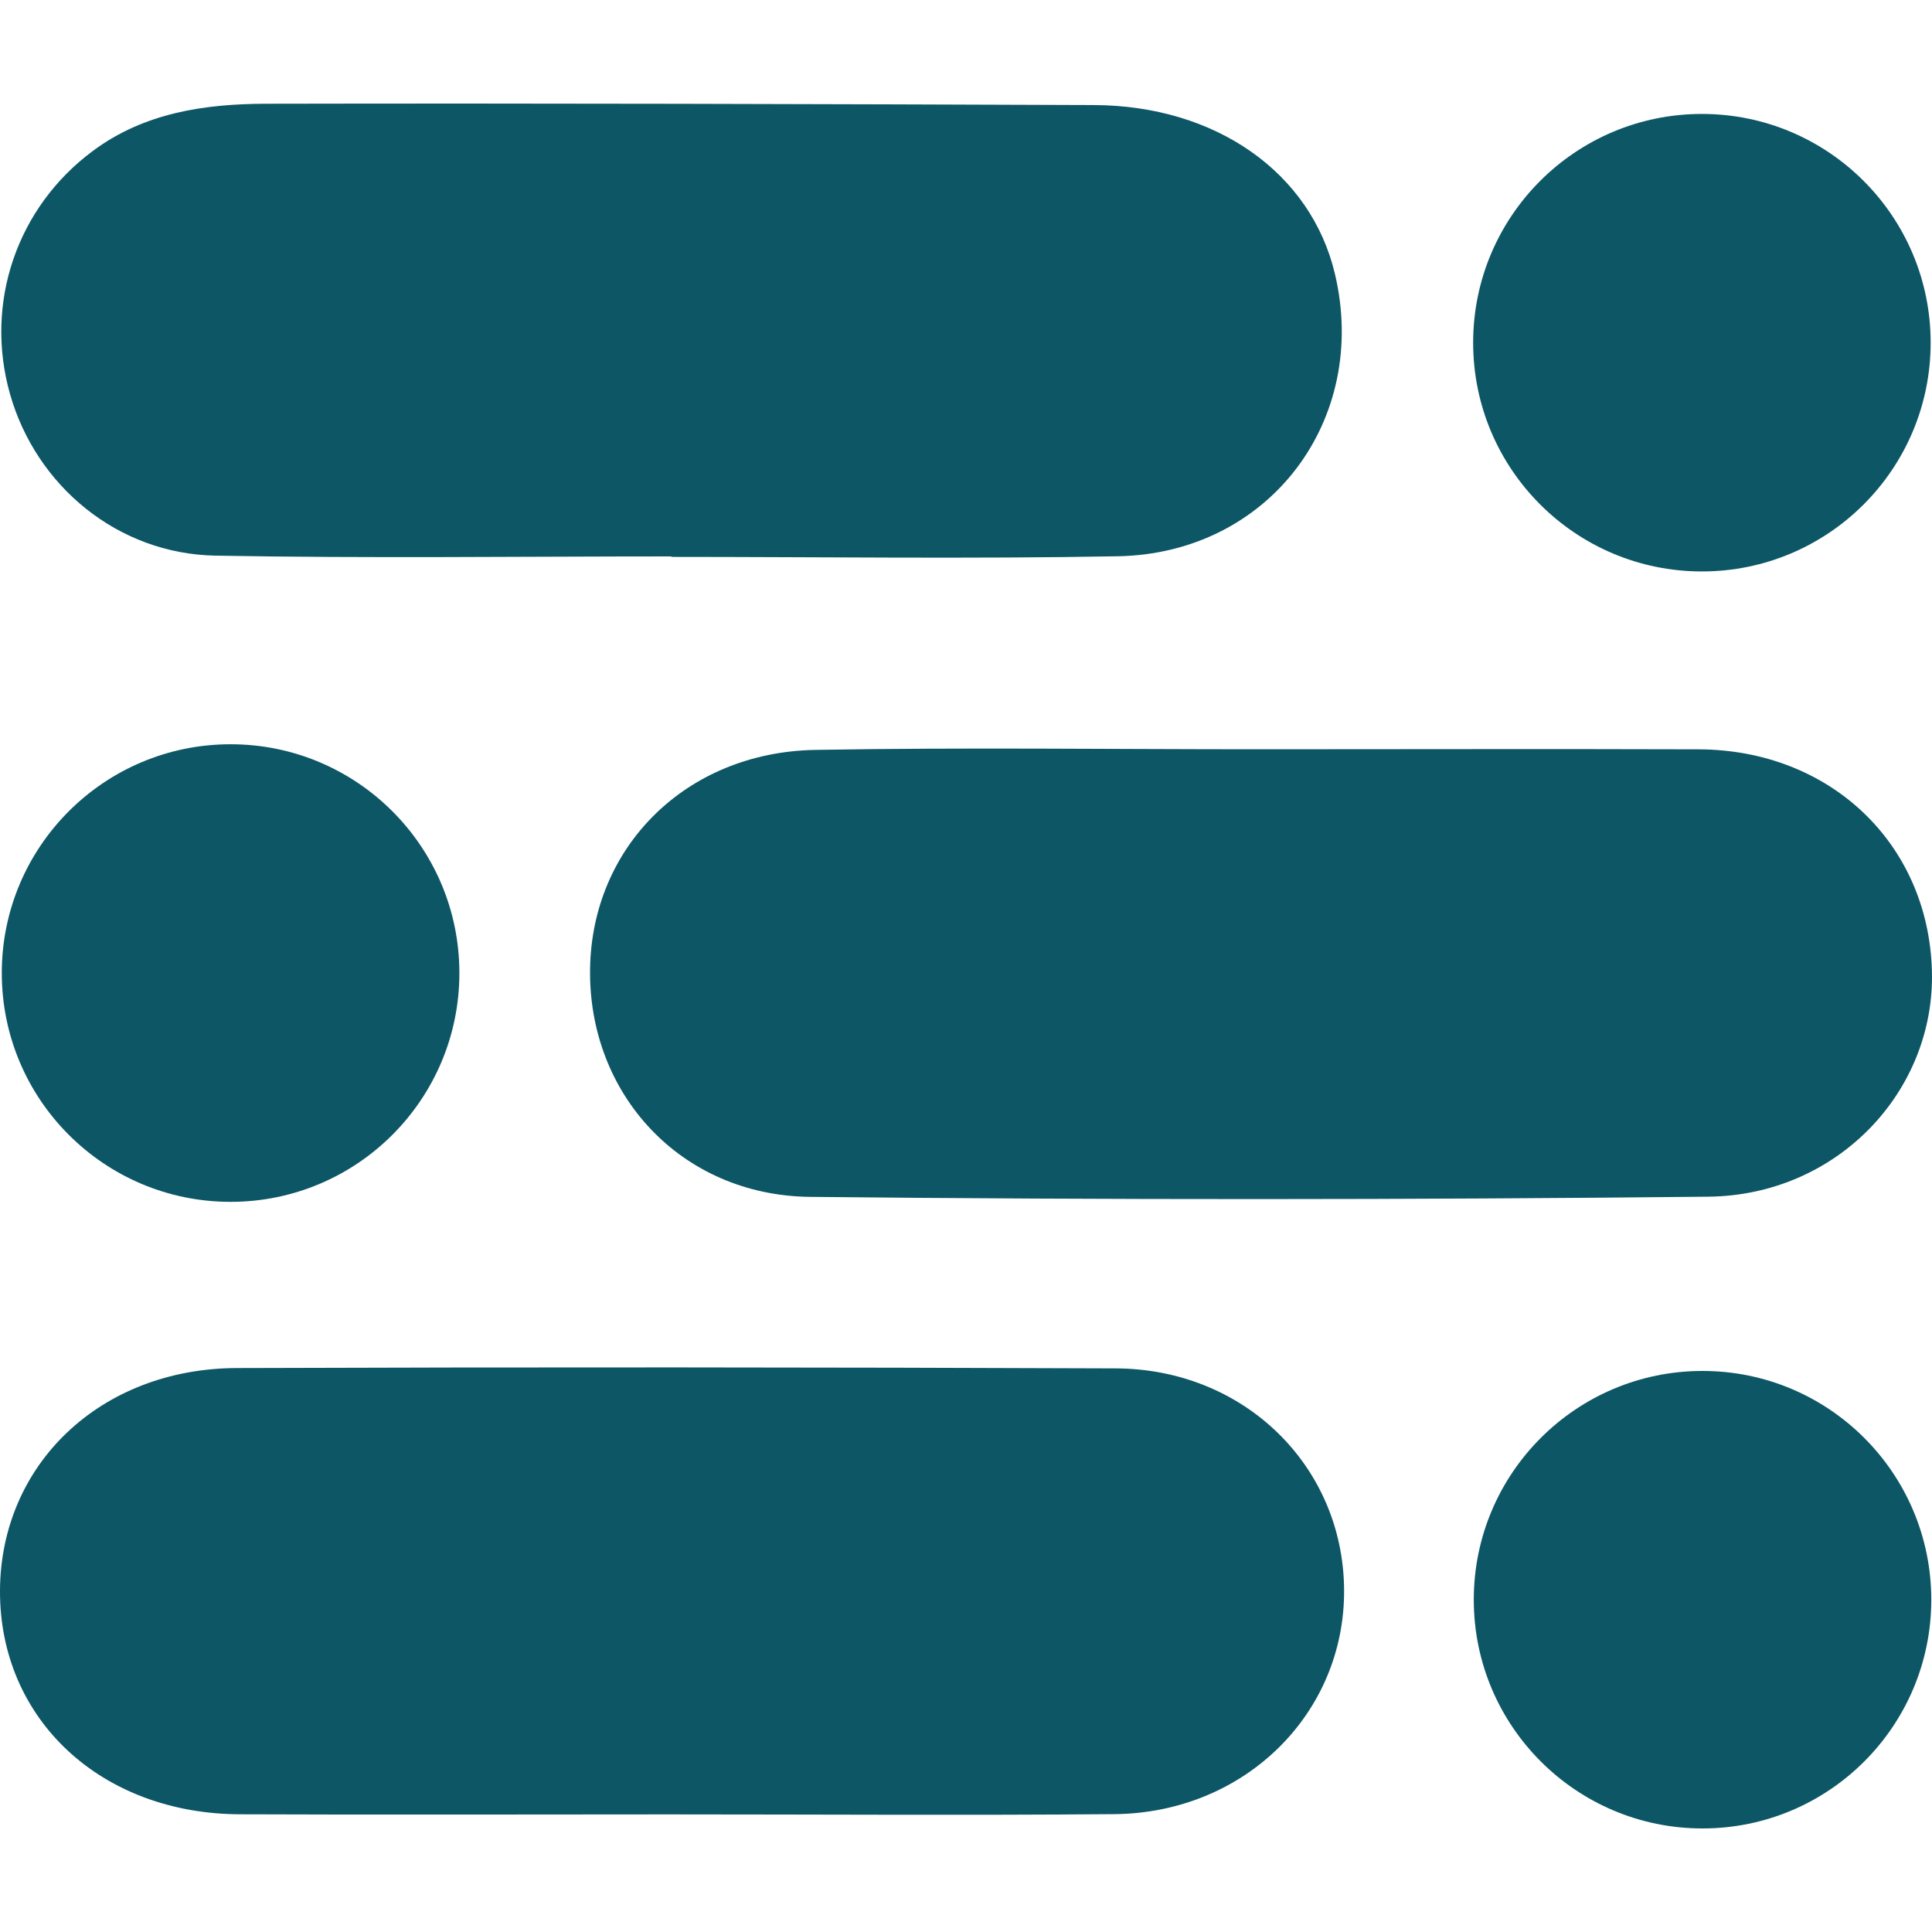 <?xml version="1.0" encoding="utf-8"?>
<!-- Generator: Adobe Illustrator 16.0.0, SVG Export Plug-In . SVG Version: 6.00 Build 0)  -->
<!DOCTYPE svg PUBLIC "-//W3C//DTD SVG 1.1//EN" "http://www.w3.org/Graphics/SVG/1.1/DTD/svg11.dtd">
<svg version="1.1" xmlns="http://www.w3.org/2000/svg" xmlns:xlink="http://www.w3.org/1999/xlink" x="0px" y="0px" width="40px"
	 height="40px" viewBox="206.826 205.792 40 40" enable-background="new 206.826 205.792 40 40" xml:space="preserve">
<g id="HTML5" display="none">
	<g display="inline">
		<path fill="#0C5666" d="M210.8,208.402l3.201,35.952l14.35,4.048l14.449-4.048l3.202-35.952H210.8z M239.05,220.128h-16.849
			l0.375,4.524h16.099l-1.25,13.601l-8.974,2.476v0.024h-0.101l-9.051-2.5l-0.549-6.952h4.375l0.326,3.5l4.899,1.327l4.925-1.327
			l0.551-5.697h-15.3l-1.175-13.351h22.101L239.05,220.128z"/>
	</g>
</g>
<g id="CSS" display="none">
	<g display="inline">
		<g>
			<path fill="#0C5666" d="M210.901,207.902l3.188,36l14.312,4l14.309-3.996l3.191-36.004H210.901z M239.084,219.674l-0.402,4.522
				l-1.211,13.561l-9.07,2.504l-0.005,0.004l-9.062-2.512l-0.635-7.09h4.439l0.33,3.68l4.928,1.332l0.005-0.006l4.934-1.33
				l0.672-6.128l-15.521,0.043l-0.44-4.192l16.332-0.19l0.332-4.487l-17.102,0.048l-0.287-4.17h11.08h11.08L239.084,219.674z"/>
		</g>
	</g>
</g>
<g id="SASS" display="none">
	<g display="inline">
		<path fill="#0C5666" d="M261.703,232.402c-1.864,0.01-3.481,0.456-4.837,1.127c-0.496-0.989-0.996-1.861-1.082-2.509
			c-0.096-0.752-0.209-1.204-0.092-2.104c0.117-0.899,0.639-2.171,0.631-2.267c-0.004-0.096-0.115-0.554-1.19-0.561
			c-1.078-0.006-1.999,0.206-2.106,0.492c-0.111,0.285-0.315,0.922-0.445,1.59c-0.189,0.977-2.146,4.455-3.261,6.273
			c-0.364-0.707-0.673-1.336-0.737-1.829c-0.099-0.757-0.215-1.206-0.094-2.104c0.117-0.898,0.639-2.172,0.633-2.269
			c-0.01-0.096-0.119-0.555-1.193-0.561c-1.078-0.006-1.998,0.208-2.107,0.492c-0.107,0.285-0.225,0.948-0.441,1.591
			c-0.223,0.643-2.828,6.445-3.508,7.952c-0.35,0.765-0.652,1.382-0.865,1.802l-0.002-0.004c0,0-0.014,0.029-0.035,0.077
			c-0.182,0.358-0.293,0.556-0.293,0.556s0.004,0.002,0.004,0.007c-0.146,0.263-0.299,0.507-0.377,0.507
			c-0.055,0-0.164-0.697,0.023-1.66c0.385-2.013,1.318-5.153,1.307-5.26c-0.004-0.056,0.174-0.604-0.605-0.887
			c-0.762-0.278-1.029,0.183-1.1,0.188c-0.068,0-0.117,0.162-0.117,0.162s0.844-3.531-1.615-3.531c-1.535,0-3.666,1.683-4.719,3.208
			c-0.662,0.36-2.081,1.134-3.581,1.961c-0.58,0.317-1.166,0.641-1.729,0.948c-0.035-0.041-0.074-0.084-0.113-0.128
			c-2.981-3.182-8.497-5.431-8.263-9.708c0.087-1.556,0.626-5.65,10.592-10.617c8.168-4.069,14.703-2.949,15.834-0.468
			c1.611,3.545-3.494,10.136-11.975,11.085c-3.229,0.363-4.932-0.89-5.354-1.354c-0.444-0.492-0.511-0.514-0.678-0.42
			c-0.272,0.148-0.1,0.582,0,0.84c0.254,0.659,1.293,1.827,3.064,2.408c1.559,0.512,5.354,0.792,9.941-0.981
			c5.137-1.987,9.148-7.516,7.971-12.137c-1.199-4.701-8.992-6.245-16.368-3.625c-4.386,1.551-9.136,3.998-12.553,7.194
			c-4.064,3.799-4.712,7.107-4.446,8.489c0.949,4.909,7.718,8.107,10.427,10.476c-0.134,0.073-0.259,0.144-0.373,0.208
			c-1.361,0.672-6.521,3.372-7.809,6.226c-1.465,3.232,0.232,5.556,1.354,5.868c3.481,0.968,7.055-0.773,8.971-3.636
			c1.919-2.861,1.686-6.588,0.805-8.288c-0.015-0.021-0.022-0.044-0.034-0.062c0.352-0.208,0.708-0.42,1.063-0.628
			c0.69-0.404,1.369-0.787,1.958-1.106c-0.328,0.903-0.572,1.984-0.697,3.549c-0.142,1.835,0.611,4.21,1.596,5.144
			c0.435,0.411,0.957,0.419,1.286,0.419c1.147,0,1.669-0.952,2.247-2.079c0.705-1.385,1.332-2.992,1.332-2.992
			s-0.783,4.352,1.359,4.352c0.779,0,1.562-1.015,1.916-1.531c0,0.008,0,0.009,0,0.009s0.021-0.032,0.061-0.101
			c0.08-0.123,0.125-0.201,0.125-0.201s0.006-0.01,0.006-0.025c0.314-0.541,1.012-1.785,2.057-3.832
			c1.346-2.648,2.639-5.966,2.639-5.966s0.12,0.811,0.516,2.151c0.23,0.789,0.727,1.661,1.112,2.497
			c-0.312,0.435-0.503,0.683-0.503,0.683s0,0.005,0.003,0.013c-0.251,0.333-0.53,0.692-0.825,1.04
			c-1.062,1.268-2.33,2.717-2.5,3.133c-0.199,0.492-0.152,0.857,0.232,1.147c0.283,0.212,0.785,0.243,1.312,0.212
			c0.956-0.063,1.63-0.303,1.964-0.446c0.518-0.183,1.122-0.47,1.686-0.888c1.045-0.769,1.674-1.865,1.613-3.32
			c-0.035-0.8-0.289-1.596-0.613-2.346c0.096-0.136,0.193-0.273,0.288-0.414c1.646-2.402,2.922-5.05,2.922-5.05
			s0.12,0.808,0.516,2.15c0.2,0.678,0.591,1.422,0.946,2.146c-1.548,1.258-2.508,2.719-2.842,3.68
			c-0.617,1.773-0.135,2.576,0.773,2.76c0.41,0.082,0.989-0.105,1.422-0.291c0.544-0.178,1.195-0.479,1.803-0.927
			c1.045-0.765,2.047-1.843,1.988-3.297c-0.027-0.663-0.205-1.319-0.453-1.95c1.315-0.549,3.013-0.85,5.177-0.599
			c4.642,0.544,5.55,3.438,5.376,4.65c-0.173,1.216-1.146,1.883-1.473,2.083c-0.324,0.199-0.424,0.271-0.396,0.422
			c0.039,0.217,0.188,0.207,0.466,0.16c0.381-0.064,2.438-0.985,2.525-3.225C269.251,235.498,266.528,232.374,261.703,232.402z
			 M225.924,244.463c-1.539,1.678-3.687,2.312-4.606,1.777c-0.996-0.578-0.601-3.047,1.286-4.829
			c1.15-1.081,2.634-2.081,3.621-2.698c0.224-0.135,0.552-0.333,0.955-0.568c0.067-0.039,0.103-0.061,0.103-0.061l-0.001-0.001
			c0.078-0.048,0.156-0.094,0.239-0.144C228.202,240.474,227.537,242.704,225.924,244.463z M237.124,236.849
			c-0.539,1.304-1.656,4.646-2.34,4.462c-0.584-0.15-0.941-2.688-0.117-5.188c0.416-1.258,1.301-2.763,1.824-3.347
			c0.838-0.939,1.764-1.246,1.988-0.865C238.768,232.397,237.459,236.032,237.124,236.849z M246.377,241.264
			c-0.225,0.117-0.434,0.194-0.529,0.135c-0.074-0.041,0.09-0.195,0.09-0.195s1.16-1.246,1.616-1.812
			c0.263-0.33,0.571-0.722,0.906-1.16c0.005,0.045,0.005,0.087,0.005,0.131C248.465,239.852,247.022,240.86,246.377,241.264z
			 M253.508,239.638c-0.17-0.12-0.142-0.509,0.414-1.722c0.221-0.477,0.718-1.278,1.588-2.046c0.099,0.317,0.16,0.617,0.16,0.9
			C255.657,238.647,254.319,239.348,253.508,239.638z"/>
	</g>
</g>
<g id="BOOTSTRAP" display="none">
	<path display="inline" fill="#0C5666" d="M257.205,209.502c-0.578-2.486-2.734-4.53-5.256-4.974
		c-0.424-0.075-0.852-0.114-1.281-0.114c-8.848,0-17.695-0.001-26.542,0.001c-3.083,0.001-5.697,2.001-6.508,4.974
		c-0.153,0.562-0.221,1.136-0.221,1.718c0,8.873-0.003,17.746,0.001,26.62c0.002,3.057,2.039,5.684,4.996,6.473
		c0.302,0.078,0.609,0.131,0.918,0.172c0.038,0.006,0.082-0.006,0.101,0.043c9.31,0,18.618,0,27.929,0
		c0.295-0.059,0.594-0.105,0.887-0.176c2.758-0.65,4.783-2.924,5.127-5.74c0.006-0.049-0.018-0.105,0.041-0.141
		c0-9.283,0-18.566,0-27.85C257.308,210.178,257.283,209.836,257.205,209.502z M247.189,232.243
		c-0.525,1.457-1.551,2.455-2.914,3.131c-1.18,0.584-2.438,0.885-3.744,0.998c-0.732,0.064-1.469,0.07-2.203,0.07
		c-3.275,0-6.549,0-9.822,0.004c-0.192,0.002-0.25-0.035-0.248-0.24c0.006-3.814,0.004-7.629,0.004-11.442
		c0-3.808,0.002-7.616-0.004-11.423c0-0.186,0.042-0.237,0.234-0.237c3.676,0.007,7.354,0.006,11.033,0.004
		c1.281,0,2.543,0.146,3.738,0.65c1.232,0.522,2.23,1.309,2.781,2.568c0.426,0.969,0.543,1.989,0.471,3.035
		c-0.15,2.114-1.271,3.544-3.156,4.429c-0.053,0.025-0.154,0.024-0.139,0.106c0.012,0.075,0.109,0.054,0.166,0.067
		c1.436,0.352,2.588,1.099,3.338,2.402c0.471,0.819,0.715,1.709,0.809,2.646C247.642,230.112,247.564,231.192,247.189,232.243z"/>
	<path display="inline" fill-rule="evenodd" clip-rule="evenodd" fill="#0C5666" d="M236.302,233.106c-1.25,0-2.5-0.002-3.75,0.006
		c-0.162,0-0.203-0.045-0.203-0.205c0.004-2.304,0.004-4.607,0-6.912c0-0.144,0.035-0.184,0.182-0.184
		c2.4,0.006,4.803,0.004,7.205,0.008c0.609,0,1.205,0.092,1.771,0.328c0.963,0.399,1.596,1.102,1.852,2.117
		c0.195,0.777,0.195,1.562-0.012,2.337c-0.367,1.38-1.312,2.132-2.68,2.407c-0.396,0.08-0.799,0.098-1.203,0.098
		C238.41,233.108,237.357,233.106,236.302,233.106z"/>
	<path display="inline" fill-rule="evenodd" clip-rule="evenodd" fill="#0C5666" d="M236.025,216.444
		c1.105,0,2.211-0.005,3.318,0.002c0.496,0.003,0.98,0.096,1.449,0.271c0.779,0.29,1.295,0.823,1.504,1.638
		c0.186,0.737,0.225,1.483,0.045,2.223c-0.303,1.23-1.158,1.895-2.342,2.195c-0.336,0.085-0.682,0.108-1.027,0.108
		c-2.135,0.001-4.27-0.002-6.404,0.004c-0.164,0.001-0.221-0.029-0.221-0.21c0.008-2.011,0.008-4.021,0-6.032
		c0-0.186,0.061-0.209,0.219-0.207c1.154,0.006,2.305,0.003,3.459,0.003C236.025,216.44,236.025,216.442,236.025,216.444z"/>
</g>
<g id="JS" display="none">
	<path display="inline" fill="#667888" d="M238.482,201.079c-0.104-0.113-0.249-0.177-0.4-0.177h-21.235
		c-0.153,0-0.298,0.064-0.401,0.177c-0.104,0.112-0.154,0.263-0.14,0.415l1.913,21.428c0.02,0.224,0.176,0.413,0.392,0.475
		l8.701,2.485c0.049,0.013,0.099,0.021,0.149,0.021c0.05,0,0.1-0.007,0.148-0.021l8.709-2.485c0.216-0.062,0.372-0.251,0.392-0.475
		l1.913-21.428C238.636,201.342,238.584,201.191,238.482,201.079z M220.398,215.578l3.804,1.055v-10.84h2.174v14.131l-5.979-1.658
		V215.578z M234.558,211.771l-0.573,6.658l-5.435,1.495v-2.501l3.669-1.008l0.136-2.039l-3.805,0.656v-9.239h6.521l-0.188,2.174
		h-4.16v4.348L234.558,211.771z"/>
</g>
<g id="VUEJS" display="none">
	<path display="inline" fill="#667888" d="M238.259,203.175l-10.796,18.295l-10.795-18.295h6.022l2.728,4.773l1.932,3.409
		l1.931-3.409l2.955-4.773H238.259 M242.236,200.902h-11.363l-3.409,6.022l-3.409-6.022H212.69l14.773,25L242.236,200.902
		L242.236,200.902z"/>
	<polygon display="inline" fill="#667888" points="231.554,202.038 227.463,207.72 223.373,202.038 220.305,202.038 
		227.463,214.538 234.623,202.038 	"/>
	<polygon display="inline" fill="#667888" points="231.554,202.038 227.463,207.72 223.373,202.038 220.305,202.038 
		227.463,214.538 234.623,202.038 	"/>
</g>
<g id="WORDPRESS" display="none">
	<g display="inline">
		<g>
			<g>
				<path fill="#667888" d="M233.126,230.753l-2.956,8.59c0.883,0.259,1.816,0.401,2.783,0.401c1.147,0,2.248-0.198,3.271-0.559
					c-0.026-0.042-0.051-0.087-0.07-0.136L233.126,230.753z"/>
				<path fill="#667888" d="M223.101,229.891c0,3.9,2.267,7.271,5.553,8.867l-4.7-12.876
					C223.408,227.107,223.101,228.463,223.101,229.891z"/>
				<path fill="#667888" d="M239.604,229.394c0-1.217-0.437-2.06-0.812-2.717c-0.5-0.812-0.968-1.499-0.968-2.31
					c0-0.906,0.687-1.749,1.654-1.749c0.044,0,0.085,0.005,0.128,0.007c-1.753-1.605-4.088-2.586-6.652-2.586
					c-3.443,0-6.471,1.766-8.232,4.441c0.231,0.007,0.448,0.012,0.634,0.012c1.03,0,2.626-0.125,2.626-0.125
					c0.532-0.032,0.593,0.749,0.063,0.811c0,0-0.534,0.063-1.127,0.094l3.587,10.671l2.156-6.467l-1.536-4.205
					c-0.53-0.031-1.033-0.094-1.033-0.094c-0.53-0.031-0.468-0.842,0.062-0.811c0,0,1.627,0.125,2.595,0.125
					c1.03,0,2.627-0.125,2.627-0.125c0.531-0.031,0.593,0.749,0.062,0.811c0,0-0.535,0.062-1.128,0.094l3.561,10.591l0.983-3.283
					C239.281,231.216,239.604,230.238,239.604,229.394z"/>
				<path fill="#667888" d="M241.598,225.165c0.042,0.313,0.066,0.651,0.066,1.013c0,1-0.187,2.124-0.749,3.529l-3.009,8.701
					c2.928-1.709,4.899-4.882,4.899-8.516C242.806,228.179,242.368,226.568,241.598,225.165z"/>
				<path fill="#667888" d="M232.954,217.392c-6.904,0-12.5,5.597-12.5,12.5c0,6.903,5.596,12.5,12.5,12.5
					c6.903,0,12.5-5.597,12.5-12.5C245.454,222.988,239.857,217.392,232.954,217.392z M232.954,240.85
					c-6.042,0-10.958-4.916-10.958-10.959c0-6.042,4.915-10.957,10.958-10.957c6.042,0,10.957,4.916,10.957,10.957
					C243.911,235.934,238.996,240.85,232.954,240.85z"/>
			</g>
		</g>
	</g>
</g>
<g id="MJML">
	<path fill-rule="evenodd" clip-rule="evenodd" fill="#0C5666" d="M232.944,221.305c3.017,0,6.03-0.009,9.047,0.001
		c2.723,0.009,4.757,1.946,4.833,4.581c0.072,2.493-1.954,4.652-4.627,4.681c-6.197,0.065-12.397,0.067-18.597,0.004
		c-2.679-0.029-4.598-2.13-4.557-4.725c0.039-2.527,1.988-4.478,4.654-4.529C226.779,221.264,229.863,221.306,232.944,221.305z"/>
	<path fill-rule="evenodd" clip-rule="evenodd" fill="#0C5666" d="M220.726,217.312c-3.148,0-6.294,0.041-9.44-0.016
		c-2.02-0.038-3.708-1.438-4.251-3.34c-0.539-1.891,0.142-3.878,1.72-5.044c1.061-0.786,2.304-0.967,3.56-0.972
		c5.718-0.012,11.438,0.006,17.157,0.027c2.531,0.009,4.497,1.404,4.992,3.495c0.718,3.032-1.367,5.792-4.499,5.847
		c-3.078,0.056-6.158,0.013-9.238,0.013C220.726,217.319,220.726,217.316,220.726,217.312z"/>
	<path fill-rule="evenodd" clip-rule="evenodd" fill="#0C5666" d="M220.646,243.357c-2.949,0-5.898,0.01-8.846-0.002
		c-2.884-0.008-4.982-1.967-4.974-4.626c0.009-2.618,2.078-4.604,4.903-4.613c6.065-0.021,12.131-0.017,18.196,0.007
		c2.663,0.01,4.707,2.022,4.729,4.576c0.022,2.57-2.06,4.63-4.759,4.653C226.813,243.378,223.729,243.357,220.646,243.357z"/>
	<circle fill-rule="evenodd" clip-rule="evenodd" fill="#0C5666" cx="211.6" cy="225.938" r="4.737"/>
	<circle fill-rule="evenodd" clip-rule="evenodd" fill="#0C5666" cx="242.062" cy="212.887" r="4.736"/>
	<circle fill-rule="evenodd" clip-rule="evenodd" fill="#0C5666" cx="242.075" cy="238.912" r="4.736"/>
</g>
<g id="PHOTOSHOP" display="none">
	<g display="inline">
		<g>
			<g>
				<path fill="#667888" d="M215.463,215.152v25h25v-25H215.463z M238.999,238.687h-22.07v-22.07h22.07V238.687z"/>
			</g>
		</g>
		<g>
			<g>
				<path fill="#667888" d="M225.763,225.438h-1.804v2.695h1.875c0.567,0,1.042-0.53,1.042-1.348
					C226.876,226.082,226.45,225.438,225.763,225.438z"/>
			</g>
		</g>
		<g>
			<g>
				<path fill="#667888" d="M218.393,218.082v19.141h19.141v-19.141H218.393z M225.927,229.55h-1.968v2.789h-1.618v-8.32h3.527
					c1.614,0,2.648,1.484,2.648,2.766C228.517,228.294,227.37,229.55,225.927,229.55z M231.81,232.457
					c-1.418,0-2.426-0.645-2.777-0.949l0.586-0.984c0.375,0.266,1.238,0.809,2.157,0.809c0.595,0,1.007-0.25,1.007-0.68
					c0-0.528-0.871-0.699-1.348-0.832c-0.399-0.109-2.191-0.361-2.191-1.711c0-1.299,1.131-2.026,2.415-2.026
					c1.347,0,2.065,0.547,2.402,0.843l-0.634,0.949c-0.312-0.234-1.008-0.679-1.781-0.679c-0.57,0-0.938,0.243-0.938,0.691
					c0,0.559,0.98,0.719,1.206,0.774c0.423,0.11,2.381,0.408,2.381,1.851C234.295,232.217,232.577,232.457,231.81,232.457z"/>
			</g>
		</g>
	</g>
</g>
<g id="ILLUSTRATOR" display="none">
	<g display="inline">
		<g>
			<g>
				<path fill="#667888" d="M221.963,215.902v25h25v-25H221.963z M245.499,239.437h-22.07v-22.07h22.07V239.437z"/>
			</g>
		</g>
		<g>
			<g>
				<polygon fill="#667888" points="232.809,226.609 231.616,229.878 233.959,229.878 				"/>
			</g>
		</g>
		<g>
			<g>
				<path fill="#667888" d="M224.893,218.832v19.141h19.141v-19.141H224.893z M235.025,233.089l-0.772-2.074h-2.908l-0.762,2.074
					h-1.662l3.175-8.32h1.43l3.164,8.32H235.025z M239.02,233.089h-1.569v-6.141h1.569V233.089z M239.02,226.093h-1.569v-1.559
					h1.569V226.093z"/>
			</g>
		</g>
	</g>
</g>
<g id="ADOBE_XD" display="none">
	<g display="inline">
		<path fill="#667888" d="M208.034,221.175c-0.286-1.408-1.063-2.459-2.317-3.154c-0.541-0.299-1.126-0.466-1.743-0.517
			c-0.017-0.001-0.036,0.002-0.044-0.02c-5.762,0-11.524,0-17.287,0c-0.155,0.049-0.318,0.049-0.477,0.081
			c-1.011,0.198-1.861,0.681-2.546,1.448c-0.595,0.667-0.953,1.448-1.094,2.33c-0.016,0.103-0.01,0.209-0.049,0.309
			c0,5.556,0,11.111,0,16.667c0.049,0.155,0.048,0.318,0.08,0.477c0.272,1.335,0.992,2.354,2.154,3.06
			c0.58,0.352,1.213,0.549,1.889,0.61c0.017,0.002,0.036-0.001,0.044,0.021c5.762,0,11.524,0,17.287,0
			c0.123-0.043,0.254-0.039,0.382-0.06c1.828-0.297,3.298-1.686,3.698-3.496c0.039-0.177,0.065-0.356,0.086-0.536
			c0.002-0.02-0.006-0.044,0.021-0.054c0-5.556,0-11.111,0-16.667C208.09,221.507,208.068,221.34,208.034,221.175z M195.993,235.102
			c-0.812,0.001-1.624-0.003-2.436-0.002c-0.169,0-0.272-0.069-0.349-0.225c-0.649-1.317-1.363-2.601-2.078-3.883
			c-0.013-0.024-0.02-0.063-0.049-0.065c-0.04-0.003-0.042,0.042-0.055,0.068c-0.69,1.345-1.405,2.676-2.132,4
			c-0.044,0.081-0.102,0.124-0.193,0.124c-0.249,0.002-0.498,0.005-0.748,0.006c-0.548,0.001-1.097,0-1.645,0
			c-0.091,0-0.118-0.038-0.083-0.124c0.013-0.033,0.035-0.062,0.053-0.093c1.074-1.762,2.147-3.523,3.223-5.283
			c0.044-0.072,0.047-0.124,0.003-0.199c-1.054-1.778-2.104-3.557-3.155-5.336c-0.025-0.044-0.077-0.087-0.046-0.145
			c0.035-0.065,0.104-0.05,0.163-0.05c0.772,0,1.545,0.002,2.318-0.002c0.18-0.001,0.286,0.064,0.361,0.232
			c0.376,0.85,0.838,1.655,1.303,2.458c0.274,0.474,0.533,0.957,0.775,1.448c0.012,0.024,0.018,0.055,0.05,0.071
			c0.009-0.014,0.021-0.027,0.028-0.043c0.637-1.332,1.383-2.606,2.053-3.92c0.094-0.184,0.193-0.244,0.398-0.239
			c0.701,0.016,1.403,0.006,2.104,0.005c0.048,0,0.094-0.001,0.122,0.046c0.028,0.046-0.003,0.08-0.025,0.116
			c-1.051,1.733-2.102,3.467-3.155,5.2c-0.039,0.064-0.026,0.105,0.008,0.161c1.106,1.812,2.211,3.626,3.316,5.438
			c0.039,0.063,0.105,0.133,0.067,0.203S196.059,235.102,195.993,235.102z M204.225,234.688c-0.896,0.369-1.833,0.559-2.798,0.622
			c-0.79,0.052-1.563-0.009-2.318-0.261c-1.048-0.35-1.831-1.005-2.308-2.007c-0.243-0.511-0.348-1.059-0.388-1.619
			c-0.052-0.732,0.008-1.452,0.293-2.138c0.587-1.409,1.635-2.29,3.102-2.675c0.663-0.174,1.34-0.22,2.023-0.155
			c0.086,0.008,0.114-0.008,0.113-0.103c-0.004-1.068-0.002-2.137-0.002-3.205c0-0.169,0.013-0.182,0.183-0.182
			c0.677,0,1.353,0,2.029,0c0.155,0,0.171,0.014,0.171,0.17c0,1.634,0,3.269,0,4.904c0,0.143,0,0.285,0,0.427
			c0,1.453,0.002,2.906-0.001,4.359c-0.002,0.538,0.022,1.075,0.06,1.611C204.394,234.59,204.367,234.629,204.225,234.688z"/>
		<path fill="#667888" d="M201.836,228.464c-0.542-0.094-1.073-0.065-1.58,0.155c-0.672,0.294-1.168,0.763-1.341,1.5
			c-0.139,0.592-0.119,1.187,0.082,1.767c0.179,0.516,0.493,0.92,0.999,1.151c0.593,0.271,1.216,0.253,1.843,0.182
			c0.085-0.01,0.106-0.049,0.106-0.133c-0.004-0.747-0.002-1.494-0.002-2.241s-0.002-1.495,0.002-2.242
			C201.944,228.517,201.926,228.48,201.836,228.464z"/>
	</g>
</g>
<g id="INDESIGN" display="none">
	<g display="inline">
		<g>
			<g>
				<path fill="#667888" d="M214.963,215.152v25h25v-25H214.963z M238.499,238.687h-22.07v-22.07h22.07V238.687z"/>
			</g>
		</g>
		<g>
			<g>
				<path fill="#667888" d="M228.972,227.429c-1.069,0-1.605,1.061-1.605,1.875c0,0.895,0.658,1.816,1.699,1.816
					c0.985,0,1.434-0.883,1.488-1.031v-1.465C230.492,228.453,229.929,227.429,228.972,227.429z"/>
			</g>
		</g>
		<g>
			<g>
				<path fill="#667888" d="M217.893,218.082v19.141h19.141v-19.141H217.893z M224.601,232.339h-1.617v-8.32h1.617V232.339z
					 M231.82,232.421c-1.134,0-1.031-1.148-1.031-1.148c-0.226,0.391-0.902,1.184-2.133,1.184c-1.803,0-2.918-1.503-2.918-3.188
					c0-1.91,1.286-3.176,2.742-3.176c1.233,0,1.87,0.832,2.074,1.184v-3.492h1.571v6.75c0,0.164,0.229,0.462,0.362,0.469v1.336l0,0
					C232.214,232.393,231.991,232.421,231.82,232.421z"/>
			</g>
		</g>
	</g>
</g>
<g id="WIREFRAME" display="none">
	<path display="inline" fill-rule="evenodd" clip-rule="evenodd" fill="#667888" d="M227.304,240.285
		c-4.723,0-9.446,0.001-14.17-0.001c-1.619,0-2.806-0.915-3.222-2.471c-0.077-0.288-0.079-0.582-0.079-0.875
		c-0.002-6.103-0.004-12.204,0-18.306c0.001-2.004,1.358-3.347,3.367-3.347c9.396,0,18.792,0,28.188,0
		c1.779,0,3.04,1.049,3.359,2.799c0.03,0.167,0.027,0.343,0.027,0.515c0.002,6.122,0.002,12.244,0.001,18.366
		c-0.001,1.955-1.37,3.319-3.332,3.32C236.731,240.286,232.017,240.285,227.304,240.285z M227.27,239.128
		c4.712,0,9.426-0.017,14.139,0.012c1.187,0.008,2.179-0.91,2.173-2.171c-0.026-6.122-0.012-12.244-0.014-18.366
		c0-0.211,0.01-0.423-0.052-0.632c-0.282-0.962-1.04-1.527-2.084-1.528c-2.271-0.004-4.541-0.001-6.812-0.001
		c-7.146,0-14.292,0.008-21.437-0.007c-1.301-0.003-2.246,0.919-2.239,2.238c0.03,6.082,0.013,12.163,0.013,18.245
		c0,0.232-0.003,0.466,0.059,0.694c0.264,0.96,1.02,1.517,2.083,1.518C217.823,239.129,222.546,239.128,227.27,239.128z"/>
	<path display="inline" fill-rule="evenodd" clip-rule="evenodd" fill="#667888" d="M221.442,228.758c-1.327,0-2.655,0.001-3.982,0
		c-0.483,0-0.613-0.128-0.613-0.61c-0.001-1.783-0.001-3.566,0-5.35c0-0.452,0.146-0.607,0.594-0.608
		c2.685-0.003,5.37-0.003,8.055,0c0.413,0.001,0.597,0.183,0.598,0.594c0.004,1.804,0.003,3.607,0,5.411
		c-0.001,0.403-0.169,0.562-0.579,0.563C224.157,228.759,222.799,228.758,221.442,228.758z M225.108,227.414
		c0-1.312,0-2.562,0-3.851c-0.961,0.645-1.895,1.272-2.847,1.91C223.212,226.122,224.143,226.756,225.108,227.414z M220.635,225.473
		c-0.959-0.643-1.885-1.263-2.841-1.904c0,1.29,0,2.524,0,3.81C218.756,226.733,219.684,226.112,220.635,225.473z M224.037,223.183
		c-1.749,0-3.427,0-5.176,0c0.855,0.586,1.654,1.13,2.449,1.68c0.107,0.074,0.177,0.041,0.268-0.021
		C222.37,224.304,223.166,223.77,224.037,223.183z M224.015,227.766c-0.038-0.102-0.133-0.127-0.203-0.175
		c-0.595-0.401-1.192-0.798-1.789-1.196c-0.556-0.371-0.556-0.372-1.123,0.007c-0.661,0.44-1.321,0.882-2.044,1.364
		C220.625,227.766,222.316,227.766,224.015,227.766z"/>
	<path display="inline" fill-rule="evenodd" clip-rule="evenodd" fill="#667888" d="M233.15,230.492c1.327,0,2.654-0.001,3.98,0
		c0.492,0.001,0.635,0.144,0.635,0.63c0.002,1.763,0.002,3.524,0,5.287c0,0.512-0.152,0.662-0.674,0.662
		c-2.644,0.001-5.287,0.001-7.931,0c-0.503,0-0.645-0.144-0.645-0.651c-0.001-1.762-0.001-3.524,0-5.287
		c0-0.508,0.137-0.641,0.654-0.641C230.497,230.491,231.824,230.492,233.15,230.492z M229.475,231.892c0,1.281,0,2.524,0,3.799
		c0.952-0.641,1.874-1.259,2.827-1.899C231.353,233.154,230.426,232.531,229.475,231.892z M236.811,231.882
		c-0.968,0.649-1.894,1.271-2.843,1.91c0.959,0.653,1.887,1.285,2.843,1.937C236.811,234.43,236.811,233.186,236.811,231.882z
		 M230.605,231.486c0.032,0.043,0.045,0.072,0.067,0.087c0.776,0.529,1.558,1.054,2.331,1.587c0.119,0.082,0.19,0.048,0.291-0.02
		c0.662-0.448,1.326-0.89,1.99-1.334c0.137-0.091,0.271-0.186,0.47-0.32C233.992,231.486,232.314,231.486,230.605,231.486z
		 M235.763,236.127c-0.892-0.597-1.708-1.139-2.518-1.689c-0.137-0.093-0.203-0.003-0.289,0.055
		c-0.729,0.492-1.457,0.984-2.184,1.479c-0.057,0.039-0.156,0.055-0.143,0.155C232.313,236.127,233.991,236.127,235.763,236.127z"/>
	<path display="inline" fill-rule="evenodd" clip-rule="evenodd" fill="#667888" d="M221.493,237.152c-1.307,0-2.614,0.001-3.921,0
		c-0.56,0-0.7-0.141-0.7-0.701c0-1.723,0-3.444,0-5.167c0-0.528,0.141-0.67,0.664-0.67c2.654-0.001,5.309-0.001,7.963,0
		c0.508,0,0.624,0.117,0.624,0.624c0,1.743,0,3.485,0,5.229c0,0.546-0.138,0.686-0.679,0.686
		C224.127,237.153,222.81,237.152,221.493,237.152z M217.863,235.758c0.961-0.644,1.888-1.265,2.844-1.905
		c-0.95-0.638-1.883-1.264-2.844-1.909C217.863,233.231,217.863,234.467,217.863,235.758z M225.178,231.991
		c-0.922,0.616-1.803,1.208-2.688,1.794c-0.144,0.096-0.114,0.149,0.01,0.231c0.471,0.315,0.938,0.637,1.406,0.955
		c0.415,0.282,0.83,0.563,1.272,0.863C225.178,234.539,225.178,233.288,225.178,231.991z M218.945,231.55
		c0.029,0.042,0.04,0.07,0.061,0.085c0.79,0.545,1.583,1.086,2.369,1.637c0.125,0.087,0.197,0.03,0.289-0.033
		c0.572-0.399,1.145-0.798,1.717-1.195c0.219-0.152,0.437-0.306,0.706-0.493C222.33,231.55,220.647,231.55,218.945,231.55z
		 M224.123,236.198c-0.859-0.579-1.658-1.113-2.45-1.657c-0.129-0.089-0.214-0.089-0.342,0.002c-0.421,0.298-0.853,0.58-1.281,0.869
		c-0.371,0.249-0.741,0.499-1.167,0.786C220.656,236.198,222.352,236.198,224.123,236.198z"/>
	<path display="inline" fill-rule="evenodd" clip-rule="evenodd" fill="#667888" d="M233.114,222.108c1.317,0,2.636-0.001,3.954,0
		c0.503,0.001,0.654,0.151,0.654,0.65c0.001,1.754,0.001,3.507,0,5.261c0,0.468-0.168,0.637-0.641,0.638
		c-2.656,0.001-5.312,0.001-7.968,0c-0.472-0.001-0.639-0.17-0.639-0.64c0-1.764-0.001-3.527,0-5.291
		c0-0.458,0.159-0.617,0.624-0.618C230.437,222.106,231.776,222.108,233.114,222.108z M229.437,223.468c0,1.286,0,2.526,0,3.8
		c0.959-0.645,1.887-1.268,2.831-1.901C231.312,224.726,230.387,224.105,229.437,223.468z M233.894,225.397
		c0.962,0.661,1.891,1.298,2.838,1.949c0-1.292,0-2.54,0-3.837C235.779,224.143,234.859,224.755,233.894,225.397z M235.72,227.714
		c-0.85-0.573-1.637-1.098-2.414-1.638c-0.164-0.113-0.27-0.097-0.424,0.011c-0.682,0.473-1.373,0.931-2.061,1.395
		c-0.094,0.063-0.186,0.132-0.326,0.232C232.251,227.714,233.939,227.714,235.72,227.714z M230.539,223.092
		c0.027,0.039,0.038,0.069,0.059,0.083c0.788,0.534,1.578,1.062,2.362,1.602c0.134,0.092,0.217,0.039,0.321-0.033
		c0.734-0.504,1.471-1.005,2.203-1.511c0.047-0.033,0.148-0.044,0.113-0.141C233.915,223.092,232.236,223.092,230.539,223.092z"/>
	<path display="inline" fill-rule="evenodd" clip-rule="evenodd" fill="#667888" d="M216.194,219.336
		c-0.452,0.002-0.836-0.378-0.837-0.83c-0.001-0.45,0.382-0.836,0.831-0.838c0.447-0.002,0.835,0.383,0.838,0.832
		C217.029,218.948,216.646,219.333,216.194,219.336z"/>
	<path display="inline" fill-rule="evenodd" clip-rule="evenodd" fill="#667888" d="M213.399,219.335
		c-0.462-0.006-0.822-0.377-0.816-0.843c0.005-0.461,0.382-0.833,0.837-0.825c0.455,0.007,0.825,0.389,0.82,0.846
		C214.235,218.971,213.855,219.342,213.399,219.335z"/>
	<path display="inline" fill-rule="evenodd" clip-rule="evenodd" fill="#667888" d="M218.95,219.336
		c-0.455,0.009-0.834-0.362-0.841-0.821c-0.006-0.457,0.363-0.84,0.817-0.847c0.448-0.007,0.837,0.372,0.846,0.823
		C219.779,218.941,219.404,219.327,218.95,219.336z"/>
</g>
<g id="BALSAMIQ" display="none">
	<path display="inline" fill-rule="evenodd" clip-rule="evenodd" fill="#667888" d="M228.553,204.832
		c-0.322-0.252-0.239-0.418,0.042-0.554c0.574-0.278,1.115-0.454,1.743-0.05c0.549,0.353,1.174,0.589,1.771,0.866
		c3.204,1.484,5.81,3.63,7.064,7.013c1.542,4.16,1.194,8.198-1.518,11.812c-1.36,1.813-3.192,3.067-5.368,3.898
		c-1.632,0.624-3.267,1.025-4.986,1.142c-1.659,0.112-3.292-0.077-4.867-0.621c-3.421-1.181-5.371-3.625-5.959-7.149
		c-0.665-3.987-0.154-7.837,1.587-11.494c0.794-1.668,1.833-3.169,3.622-3.916c1.189-0.496,2.482-0.557,3.749-0.69
		C226.449,204.982,227.47,204.919,228.553,204.832z M227.496,227.238c0.174,0,0.349,0.007,0.523-0.001
		c0.329-0.017,0.657-0.04,0.986-0.065c3.667-0.284,6.127-2.385,7.857-5.418c0.669-1.174,1.073-2.514,1.277-3.885
		c0.389-2.601,0.056-5.043-1.422-7.285c-0.797-1.208-1.926-2.017-3.106-2.77c-0.375-0.24-0.817-0.412-1.295-0.151
		c-0.452,0.247-0.875,0.067-1.251-0.192c-0.604-0.418-1.299-0.64-1.959-0.935c-0.642-0.288-1.372-0.426-2.022-0.362
		c-0.945,0.092-1.894,0.304-2.833,0.521c-2.581,0.595-4.363,2.067-5.293,4.555c-1.319,3.529-1.631,7.109-0.561,10.765
		c0.528,1.804,1.628,3.109,3.314,3.944C223.539,226.863,225.477,227.227,227.496,227.238z"/>
	<path display="inline" fill-rule="evenodd" clip-rule="evenodd" fill="#667888" d="M234.125,218.048
		c-0.024,1.908-1.054,3.397-2.998,4.087c-2.812,0.997-5.535,0.732-8.037-0.944c-1.213-0.813-1.946-1.974-2.003-3.486
		c-0.007-0.195-0.032-0.401,0.244-0.439c0.229-0.031,0.313,0.139,0.348,0.302c0.23,1.077,1.028,1.714,1.883,2.207
		c2.654,1.529,5.396,1.79,8.178,0.307c0.745-0.397,1.336-0.986,1.866-1.634C233.75,218.27,233.866,218.075,234.125,218.048z"/>
	<path display="inline" fill-rule="evenodd" clip-rule="evenodd" fill="#667888" d="M222.821,214.143
		c0.003-0.685,0.381-1.102,0.995-1.097c0.631,0.005,1.118,0.581,1.108,1.309c-0.007,0.542-0.412,0.975-0.916,0.981
		C223.273,215.345,222.818,214.888,222.821,214.143z"/>
	<path display="inline" fill-rule="evenodd" clip-rule="evenodd" fill="#667888" d="M230.745,214.248
		c0.009-0.649,0.452-1.056,1.129-1.037c0.553,0.016,1.008,0.471,0.992,0.99c-0.021,0.704-0.583,1.355-1.158,1.343
		C231.17,215.532,230.735,214.946,230.745,214.248z"/>
</g>
<g id="STARUML" display="none">
	<polygon display="inline" fill="#667888" points="228.569,214.762 232.63,222.992 241.712,224.312 235.14,230.716 236.693,239.761 
		228.569,235.492 220.446,239.761 221.997,230.716 215.426,224.312 224.507,222.992 	"/>
</g>
<g id="MYSQL" display="none">
	<g display="inline">
		<path fill="#667888" d="M207.302,237.003h1.852v-6.834l2.572,5.843c0.318,0.728,0.751,0.985,1.603,0.985s1.269-0.258,1.586-0.985
			l2.572-5.692v6.684h1.852v-7c0-0.673-0.268-0.998-0.818-1.167c-1.318-0.414-2.204-0.056-2.604,0.842l-2.638,5.94l-2.555-5.94
			c-0.384-0.897-1.285-1.256-2.604-0.842c-0.551,0.169-0.818,0.494-0.818,1.167v7H207.302z"/>
		<path fill="#667888" d="M220.264,231.448h1.852v3.912c-0.016,0.191,0.062,0.703,0.955,0.718c0.455,0.007,2.721,0,2.749,0v-4.63
			h1.852c0.007,0,0,5.756,0,5.78c0.009,1.419-1.763,1.604-2.579,1.627h-4.828v-0.926c0.009,0,4.617,0.001,4.63,0
			c1.049-0.111,0.926-0.689,0.926-0.864v-0.062h-2.905c-1.61-0.015-2.637-0.725-2.649-1.533
			C220.264,235.396,220.3,231.483,220.264,231.448z"/>
		<path fill="#667888" d="M228.597,237.003h4.637c0.607,0,1.197-0.127,1.666-0.348c0.781-0.357,1.104-0.844,1.104-1.48v-1.32
			c0-1.423-1.765-1.481-2.777-1.481h-1.852c-0.729,0-0.839-0.439-0.926-0.926v-0.926c0.087-0.37,0.249-0.868,0.891-0.926
			c0.745,0,4.664,0,4.664,0v-0.926H231.6c-0.729,0-3.003,0.087-3.003,1.852v1.145c0,0.811,0.711,1.472,2.258,1.634
			c0.173,0.011,0.347,0.023,0.52,0.023c0,0,1.8-0.036,1.852-0.023c1.042,0,0.926,0.81,0.926,0.926v0.926
			c0,0.128-0.028,0.926-0.936,0.926c-0.069,0-4.619,0-4.619,0V237.003z"/>
		<path fill="#667888" d="M246.188,235.113c0,1.117,0.632,1.744,2.308,1.87c0.156,0.011,0.313,0.021,0.47,0.021h4.63v-0.926h-4.277
			c-0.955,0-1.278-0.401-1.278-0.975v-6.433h-1.852V235.113z"/>
		<path fill="#667888" d="M236.915,235.152v-4.63c0-0.983,0.481-1.662,1.848-1.852h0.647h3.325h0.507
			c1.365,0.189,2.005,0.868,2.005,1.852v4.611c0,0.799-0.207,1.227-0.882,1.505l1.434,1.29h-2.083l-1.032-0.926h-1.212l-2.06,0.012
			c-0.299,0-0.613-0.042-0.958-0.136C237.417,236.596,236.915,236.052,236.915,235.152z M238.766,235.152
			c0.094,0.45,0.456,0.926,1.1,0.926h1.797l-1.029-0.926h2.099l0.501,0.465c0,0,0.179-0.146,0.179-0.465s-0.017-4.63-0.017-4.63
			c-0.094-0.418-0.518-0.926-1.146-0.926h-2.383c-0.723,0-1.101,0.528-1.101,1.021V235.152L238.766,235.152z"/>
		<path fill="#667888" d="M251.858,227.694c-0.994-0.026-1.754,0.067-2.403,0.34c-0.184,0.078-0.477,0.08-0.508,0.312
			c0.101,0.106,0.116,0.264,0.197,0.395c0.155,0.251,0.418,0.587,0.65,0.763c0.256,0.193,0.519,0.399,0.792,0.565
			c0.485,0.297,1.029,0.467,1.498,0.764c0.275,0.176,0.55,0.396,0.819,0.593c0.134,0.099,0.222,0.251,0.396,0.312
			c0-0.009,0-0.019,0-0.027c-0.091-0.116-0.115-0.274-0.199-0.396c-0.122-0.122-0.244-0.245-0.366-0.367
			c-0.36-0.477-0.816-0.896-1.301-1.243c-0.387-0.279-1.251-0.653-1.414-1.104c-0.009-0.009-0.018-0.018-0.029-0.029
			c0.275-0.03,0.597-0.13,0.849-0.197c0.425-0.113,0.805-0.084,1.244-0.198c0.198-0.057,0.396-0.113,0.593-0.17
			c0-0.038,0-0.074,0-0.112c-0.222-0.228-0.38-0.529-0.622-0.736c-0.633-0.538-1.323-1.076-2.034-1.525
			c-0.396-0.25-0.883-0.411-1.3-0.622c-0.142-0.072-0.389-0.109-0.481-0.227c-0.219-0.279-0.338-0.635-0.508-0.961
			c-0.354-0.683-0.703-1.43-1.019-2.147c-0.214-0.49-0.354-0.975-0.622-1.414c-1.282-2.11-2.665-3.385-4.805-4.636
			c-0.455-0.267-1.003-0.371-1.583-0.509c-0.311-0.02-0.623-0.038-0.934-0.058c-0.19-0.079-0.388-0.311-0.565-0.424
			c-0.71-0.448-2.527-1.422-3.053-0.141c-0.331,0.809,0.495,1.597,0.792,2.007c0.207,0.287,0.474,0.608,0.621,0.934
			c0.098,0.211,0.116,0.425,0.199,0.648c0.205,0.555,0.53,1.185,0.796,1.696c0.135,0.26,0.282,0.532,0.453,0.764
			c0.104,0.142,0.283,0.204,0.311,0.424c-0.174,0.245-0.184,0.623-0.282,0.934c-0.441,1.393-0.275,3.125,0.368,4.155
			c0.197,0.317,0.662,0.995,1.3,0.734c0.558-0.228,0.434-0.932,0.594-1.554c0.036-0.141,0.014-0.245,0.085-0.339
			c0,0.009,0,0.018,0,0.028c0.169,0.339,0.338,0.679,0.509,1.018c0.377,0.606,1.046,1.241,1.61,1.668
			c0.294,0.223,0.525,0.605,0.905,0.736c0-0.009,0-0.02,0-0.029c-0.009,0-0.019,0-0.029,0c-0.073-0.114-0.188-0.162-0.281-0.255
			c-0.222-0.217-0.468-0.486-0.65-0.735c-0.515-0.698-0.971-1.465-1.386-2.261c-0.197-0.382-0.37-0.801-0.537-1.188
			c-0.064-0.149-0.062-0.375-0.197-0.453c-0.184,0.284-0.451,0.514-0.594,0.849c-0.226,0.535-0.256,1.188-0.339,1.866
			c-0.051,0.017-0.028,0.005-0.056,0.026c-0.395-0.096-0.534-0.5-0.68-0.848c-0.369-0.879-0.438-2.295-0.112-3.308
			c0.084-0.262,0.465-1.087,0.311-1.328c-0.073-0.241-0.316-0.382-0.452-0.565c-0.168-0.228-0.336-0.529-0.452-0.792
			c-0.303-0.686-0.591-1.482-0.909-2.177c-0.153-0.331-0.41-0.666-0.622-0.96c-0.234-0.326-0.497-0.568-0.678-0.962
			c-0.065-0.14-0.154-0.364-0.058-0.509c0.03-0.098,0.073-0.139,0.169-0.17c0.165-0.126,0.62,0.042,0.792,0.113
			c0.454,0.188,0.832,0.368,1.216,0.622c0.185,0.122,0.37,0.358,0.593,0.424c0.086,0,0.17,0,0.255,0
			c0.398,0.093,0.844,0.029,1.216,0.142c0.658,0.2,1.246,0.511,1.78,0.848c1.63,1.029,2.963,2.494,3.874,4.24
			c0.146,0.282,0.21,0.551,0.338,0.849c0.261,0.602,0.59,1.222,0.849,1.81c0.258,0.586,0.512,1.18,0.877,1.668
			c0.192,0.257,0.935,0.395,1.271,0.537c0.236,0.1,0.624,0.204,0.849,0.34c0.428,0.258,0.842,0.564,1.243,0.848
			C251.21,227.129,251.828,227.439,251.858,227.694z"/>
		<path fill="#667888" d="M239.222,216.925c-0.208-0.003-0.354,0.021-0.51,0.057c0,0.009,0,0.018,0,0.028c0.01,0,0.02,0,0.029,0
			c0.099,0.203,0.272,0.335,0.395,0.51c0.095,0.197,0.188,0.395,0.282,0.594c0.011-0.01,0.02-0.02,0.028-0.029
			c0.176-0.123,0.256-0.32,0.255-0.622c-0.07-0.074-0.08-0.166-0.142-0.254C239.48,217.09,239.324,217.023,239.222,216.925z"/>
	</g>
</g>
<g id="PHPMYADMIN" display="none">
	<path display="inline" fill-rule="evenodd" clip-rule="evenodd" fill="#A9B7C1" d="M235.531,209.877
		c-0.048,0.309,0.072,0.561,0.232,0.819c0.95,1.539,1.887,3.086,2.83,4.629c1.027,1.682,2.061,3.361,3.09,5.043
		c0.896,1.467,1.789,2.937,2.686,4.405c0.354,0.581,0.71,1.161,1.064,1.741c0.021,0.033,0.064,0.061,0.03,0.112
		c-0.073-0.001-0.083-0.069-0.11-0.111c-0.137-0.216-0.271-0.435-0.401-0.656c-0.039-0.066-0.091-0.102-0.163-0.119
		c-1.061-0.258-2.07-0.653-3.033-1.164c-0.817-0.433-1.584-0.943-2.297-1.535c-0.15-0.125-0.304-0.247-0.451-0.375
		c-0.107-0.094-0.156-0.231-0.225-0.352c-0.338-0.591-0.67-1.185-1.006-1.777c-0.029-0.052-0.035-0.104-0.033-0.162
		c0.01-0.303,0.026-0.605,0.025-0.908c-0.002-0.447-0.002-0.896-0.029-1.342c-0.048-0.774-0.118-1.546-0.239-2.313
		c-0.183-1.156-0.455-2.289-0.82-3.4c-0.081-0.248-0.239-0.451-0.371-0.67c-0.234-0.392-0.474-0.781-0.71-1.171
		c-0.023-0.039-0.041-0.083-0.089-0.109c-0.021,0.314-0.046,0.623-0.062,0.932c-0.032,0.618-0.053,1.237-0.091,1.855
		c-0.03,0.506-0.056,1.013-0.084,1.52c-0.028,0.52-0.056,1.041-0.085,1.561c-0.029,0.497-0.055,0.994-0.082,1.491
		c-0.029,0.529-0.061,1.059-0.087,1.589c-0.024,0.502-0.056,1.003-0.083,1.505c-0.027,0.516-0.055,1.031-0.084,1.547
		c-0.029,0.511-0.055,1.022-0.084,1.533c-0.029,0.516-0.056,1.032-0.084,1.547c-0.028,0.511-0.065,1.021-0.083,1.533
		c-0.01,0.274-0.038,0.547-0.052,0.822c-0.004,0.08-0.045,0.113-0.111,0.109c-0.089-0.005-0.032-0.07-0.031-0.106
		c0.018-0.438,0.035-0.875,0.059-1.312c0.033-0.58,0.073-1.16,0.107-1.741c0.011-0.181,0.013-0.362,0.025-0.544
		c0.033-0.441,0.037-0.884,0.065-1.325c0.032-0.511,0.059-1.022,0.086-1.533c0.026-0.506,0.054-1.013,0.083-1.519
		c0.029-0.511,0.058-1.022,0.085-1.533c0.026-0.502,0.056-1.003,0.084-1.505c0.029-0.516,0.054-1.031,0.085-1.547
		c0.029-0.502,0.055-1.003,0.082-1.505c0.029-0.506,0.057-1.013,0.085-1.519c0.028-0.511,0.06-1.022,0.083-1.533
		c0.015-0.302,0.053-0.603,0.053-0.905C235.437,209.877,235.484,209.877,235.531,209.877z"/>
	<path display="inline" fill-rule="evenodd" clip-rule="evenodd" fill="#A9B7C1" d="M202.234,234.148
		c0.076-0.311,0.111-0.63,0.164-0.945c0.139-0.84,0.274-1.68,0.412-2.52c0.02-0.125,0.043-0.248,0.059-0.373
		c0.008-0.067,0.035-0.096,0.106-0.095c0.575,0.004,1.15-0.013,1.724,0.011c0.592,0.024,1.004,0.481,1.019,1.074
		c0.012,0.452-0.09,0.866-0.361,1.236c-0.315,0.43-0.748,0.616-1.264,0.633c-0.252,0.008-0.504,0.006-0.757,0.001
		c-0.08-0.001-0.112,0.018-0.124,0.104c-0.038,0.275-0.092,0.55-0.131,0.826c-0.015,0.104-0.052,0.145-0.16,0.139
		c-0.229-0.009-0.458-0.006-0.687-0.008C202.234,234.205,202.234,234.176,202.234,234.148z M203.987,230.851
		c-0.104,0-0.184,0.004-0.263-0.001c-0.089-0.006-0.129,0.019-0.145,0.118c-0.074,0.492-0.158,0.982-0.241,1.475
		c-0.013,0.075,0.012,0.098,0.086,0.098c0.22,0.004,0.439,0,0.657-0.026c0.34-0.042,0.58-0.218,0.691-0.55
		c0.07-0.209,0.106-0.424,0.09-0.646c-0.016-0.227-0.126-0.361-0.346-0.417C204.335,230.855,204.149,230.845,203.987,230.851z"/>
	<path display="inline" fill-rule="evenodd" clip-rule="evenodd" fill="#A9B7C1" d="M223.731,234.876
		c-0.045-0.169-0.045-0.165,0.131-0.169c0.26-0.005,0.518,0.022,0.78,0.011c0.751-0.037,1.448-0.23,2.092-0.618
		c0.482-0.29,0.988-0.521,1.549-0.613c0.442-0.071,0.869,0.008,1.289,0.138c0.05,0.016,0.087,0.045,0.066,0.104
		c-0.021,0.065-0.07,0.042-0.115,0.029c-0.242-0.07-0.486-0.127-0.738-0.144c-0.672-0.044-1.266,0.2-1.827,0.525
		c-0.587,0.341-1.192,0.61-1.874,0.683c-0.036,0.004-0.064,0.012-0.064,0.055c-0.047,0-0.093,0-0.14,0
		c-0.028-0.039-0.056-0.037-0.084,0c-0.28,0-0.561,0-0.841,0c-0.038-0.039-0.075-0.041-0.112,0
		C223.806,234.876,223.768,234.876,223.731,234.876z"/>
	<path display="inline" fill-rule="evenodd" clip-rule="evenodd" fill="#FEFEFE" d="M223.843,234.876
		c0.038-0.041,0.075-0.039,0.112,0C223.917,234.876,223.88,234.876,223.843,234.876z"/>
	<path display="inline" fill-rule="evenodd" clip-rule="evenodd" fill="#FEFEFE" d="M224.796,234.876
		c0.028-0.037,0.056-0.039,0.084,0C224.852,234.876,224.824,234.876,224.796,234.876z"/>
	<path display="inline" fill-rule="evenodd" clip-rule="evenodd" fill="#A9B7C1" d="M227.199,228.26
		c3.638-5.531,6.299-11.47,7.998-17.847c-0.006,0.12-0.002,0.24-0.02,0.358c-0.018,0.126,0.008,0.254-0.018,0.376
		c-0.038,0.184-0.027,0.371-0.043,0.556c-0.044,0.519-0.057,1.041-0.095,1.56c-0.042,0.575-0.077,1.151-0.113,1.727
		c-0.026,0.422-0.054,0.845-0.083,1.267c-0.039,0.575-0.075,1.151-0.112,1.727c-0.037,0.575-0.075,1.151-0.112,1.726
		c-0.037,0.576-0.076,1.151-0.113,1.727c-0.027,0.417-0.057,0.835-0.081,1.253c-0.034,0.585-0.074,1.169-0.112,1.754
		c-0.027,0.417-0.053,0.835-0.084,1.252c-0.043,0.589-0.089,1.178-0.113,1.769c-0.002,0.046-0.018,0.091-0.021,0.138
		c-0.025,0.274-0.023,0.278-0.306,0.293c-0.418,0.022-0.837,0.034-1.255,0.061c-0.691,0.044-1.385,0.081-2.076,0.116
		c-0.475,0.024-0.947,0.058-1.422,0.081c-0.562,0.028-1.123,0.071-1.684,0.106C227.301,228.262,227.268,228.26,227.199,228.26z"/>
	<path display="inline" fill-rule="evenodd" clip-rule="evenodd" fill="#A9B7C1" d="M226.232,228.683
		c-0.138-0.066-0.273,0.004-0.408,0.013c-0.319,0.02-0.637,0.064-0.956,0.1c-0.397,0.044-0.794,0.09-1.191,0.133
		c-0.291,0.032-0.582,0.06-0.873,0.091c-0.24,0.025-0.481,0.047-0.72,0.079c-0.103,0.013-0.123-0.011-0.089-0.108
		c0.408-1.17,0.814-2.341,1.22-3.513c0.218-0.629,0.434-1.26,0.651-1.89c0.507-1.467,1.014-2.933,1.521-4.399
		c0.317-0.916,0.635-1.832,0.953-2.747c0.292-0.84,0.585-1.681,0.877-2.521c0.007-0.021,0.018-0.041,0.045-0.101
		c-0.012,0.242-0.02,0.443-0.033,0.643c-0.013,0.19-0.037,0.379-0.049,0.569c-0.04,0.631-0.07,1.264-0.118,1.895
		c-0.041,0.542-0.072,1.085-0.112,1.628c-0.05,0.691-0.094,1.383-0.141,2.074c-0.027,0.413-0.054,0.826-0.083,1.239
		c-0.041,0.557-0.074,1.114-0.113,1.67c-0.038,0.542-0.073,1.085-0.111,1.628c-0.04,0.571-0.077,1.142-0.116,1.712
		c-0.037,0.547-0.086,1.094-0.105,1.643c-0.001,0.023,0.003,0.046,0.004,0.07C226.277,228.627,226.26,228.658,226.232,228.683z"/>
	<path display="inline" fill-rule="evenodd" clip-rule="evenodd" fill="#A9B7C1" d="M235.399,216.695
		c0.136,0.237,0.271,0.474,0.406,0.711c0.465,0.819,0.931,1.638,1.394,2.457c0.466,0.824,0.929,1.649,1.395,2.473
		c0.496,0.876,0.996,1.751,1.492,2.627c0.398,0.702,0.793,1.405,1.19,2.107c0.052,0.092,0.027,0.118-0.073,0.129
		c-0.512,0.06-1.022,0.127-1.534,0.189c-0.493,0.06-0.987,0.114-1.48,0.174c-0.493,0.06-0.985,0.124-1.479,0.189
		c-0.15,0.02-0.181,0.001-0.168-0.143c0.034-0.367,0.042-0.734,0.058-1.102c0.034-0.741,0.061-1.482,0.049-2.223
		c-0.01-0.545-0.021-1.09-0.057-1.634c-0.072-1.108-0.189-2.212-0.416-3.302c-0.176-0.84-0.402-1.665-0.731-2.459
		c-0.024-0.059-0.05-0.117-0.075-0.176C235.379,216.708,235.389,216.702,235.399,216.695z"/>
	<path display="inline" fill-rule="evenodd" clip-rule="evenodd" fill="#667888" d="M218.604,229.478
		c-0.056,0.032-0.065,0.086-0.087,0.13c-0.577,1.146-1.155,2.29-1.727,3.437c-0.047,0.094-0.099,0.126-0.202,0.123
		c-0.29-0.007-0.579-0.006-0.869,0c-0.095,0.002-0.126-0.031-0.143-0.121c-0.215-1.169-0.433-2.338-0.651-3.506
		c-0.008-0.046-0.021-0.091-0.047-0.137c-0.048,0.352-0.097,0.703-0.144,1.054c-0.115,0.864-0.23,1.729-0.343,2.595
		c-0.011,0.082-0.038,0.117-0.13,0.115c-0.285-0.006-0.57-0.006-0.854,0c-0.089,0.002-0.113-0.023-0.099-0.112
		c0.183-1.113,0.362-2.228,0.543-3.341c0.07-0.434,0.143-0.865,0.207-1.299c0.014-0.093,0.043-0.125,0.14-0.124
		c0.439,0.005,0.878,0.006,1.317,0c0.104-0.001,0.13,0.037,0.147,0.132c0.21,1.166,0.425,2.33,0.64,3.494
		c0.003,0.018,0.007,0.033,0.015,0.062c0.062-0.036,0.075-0.092,0.098-0.139c0.578-1.139,1.157-2.278,1.73-3.42
		c0.049-0.099,0.102-0.132,0.211-0.13c0.425,0.007,0.85,0.007,1.275,0c0.116-0.002,0.128,0.038,0.111,0.138
		c-0.251,1.537-0.5,3.074-0.746,4.612c-0.016,0.103-0.052,0.129-0.151,0.126c-0.252-0.007-0.504-0.009-0.756,0.001
		c-0.124,0.005-0.158-0.02-0.132-0.15c0.132-0.677,0.254-1.356,0.38-2.034c0.087-0.469,0.173-0.936,0.259-1.403
		C218.603,229.548,218.602,229.517,218.604,229.478z"/>
	<path display="inline" fill-rule="evenodd" clip-rule="evenodd" fill="#A9B7C1" d="M233.351,228.766
		c0.346-0.04,0.691-0.077,1.037-0.118c0.359-0.043,0.719-0.088,1.078-0.133c0.424-0.053,0.848-0.11,1.271-0.161
		c0.429-0.052,0.859-0.096,1.287-0.148c0.494-0.06,0.986-0.126,1.479-0.187c0.415-0.051,0.83-0.098,1.246-0.148
		c0.424-0.052,0.848-0.106,1.271-0.159c0.341-0.042,0.682-0.08,1.023-0.122c0.424-0.052,0.848-0.106,1.271-0.158
		c0.342-0.042,0.684-0.081,1.023-0.122c0.425-0.052,0.849-0.105,1.272-0.157c0.137-0.016,0.274-0.028,0.415-0.029
		c-0.168,0.142-0.37,0.204-0.578,0.241c-0.443,0.079-0.895,0.111-1.338,0.195c-1.413,0.266-2.696,0.814-3.811,1.735
		c-0.107,0.089-0.203,0.189-0.305,0.285c-0.223,0.002-0.445,0.007-0.669,0.004c-0.08-0.002-0.11,0.021-0.124,0.104
		c-0.049,0.321-0.107,0.64-0.162,0.96c-0.207,0.256-0.386,0.532-0.55,0.818c-0.043,0.074-0.077,0.159-0.176,0.185
		c-0.104,0.026-0.204,0.06-0.307,0.089c0.051-0.344,0.118-0.688,0.148-1.035c0.058-0.654-0.204-0.945-0.755-1.062
		c-0.163-0.033-0.332-0.053-0.499-0.053c-1.241-0.006-2.481-0.003-3.722-0.006c-0.094,0-0.125,0.027-0.14,0.123
		c-0.075,0.482-0.159,0.963-0.24,1.444c-0.272-0.031-0.544-0.075-0.819-0.085c0-0.019-0.002-0.037,0.001-0.056
		C233.105,230.262,233.228,229.514,233.351,228.766z M240.803,229.185c0.14,0,0.28-0.002,0.419,0
		c0.062,0.002,0.095-0.02,0.104-0.083c0.036-0.239,0.075-0.478,0.114-0.717c0.011-0.064-0.008-0.094-0.079-0.093
		c-0.284,0.002-0.569,0.002-0.854,0c-0.057,0-0.087,0.02-0.096,0.076c-0.038,0.239-0.075,0.478-0.114,0.717
		c-0.013,0.071,0.008,0.104,0.085,0.101C240.523,229.181,240.664,229.185,240.803,229.185z"/>
	<path display="inline" fill-rule="evenodd" clip-rule="evenodd" fill="#667888" d="M233.801,231.151
		c0.081-0.481,0.165-0.962,0.24-1.444c0.015-0.096,0.046-0.123,0.14-0.123c1.24,0.003,2.48,0,3.722,0.006
		c0.167,0,0.336,0.02,0.499,0.053c0.551,0.117,0.812,0.408,0.755,1.062c-0.03,0.348-0.098,0.691-0.148,1.035
		c-0.062,0.373-0.124,0.746-0.187,1.119c-0.007,0.055-0.014,0.11-0.021,0.166c-0.007,0.123-0.077,0.154-0.191,0.143
		c-0.082-0.009-0.166,0.002-0.249,0.003c-0.121-0.001-0.242-0.001-0.363-0.001c-0.211-0.01-0.209-0.01-0.176-0.225
		c0.051-0.326,0.098-0.654,0.146-0.98c0.043-0.115,0.047-0.236,0.066-0.355c0.042-0.257,0.086-0.514,0.119-0.771
		c0.039-0.291-0.062-0.41-0.354-0.451c-0.218-0.029-0.437-0.008-0.654-0.016c-0.052-0.002-0.091,0.009-0.1,0.07
		c-0.065,0.422-0.132,0.844-0.197,1.266c-0.037,0.235-0.074,0.471-0.112,0.705c-0.021,0.045-0.03,0.092-0.024,0.141
		c-0.029,0.17-0.062,0.339-0.086,0.51c-0.01,0.071-0.027,0.106-0.109,0.105c-0.27-0.005-0.54-0.006-0.811,0
		c-0.09,0.002-0.096-0.033-0.084-0.109c0.039-0.232,0.092-0.465,0.105-0.702c0.033-0.042,0.025-0.091,0.026-0.139
		c0.052-0.241,0.093-0.484,0.116-0.73c0.06-0.348,0.117-0.695,0.18-1.042c0.014-0.076-0.028-0.074-0.078-0.074
		c-0.322,0-0.643,0-0.965-0.002c-0.061,0-0.091,0.017-0.1,0.083c-0.041,0.28-0.086,0.56-0.13,0.84
		c-0.049,0.25-0.096,0.501-0.119,0.755c-0.03,0.043-0.024,0.092-0.024,0.141c-0.047,0.279-0.102,0.559-0.139,0.84
		c-0.016,0.113-0.059,0.145-0.168,0.141c-0.248-0.008-0.495-0.004-0.742,0c-0.082,0-0.101-0.02-0.086-0.104
		C233.603,232.426,233.701,231.789,233.801,231.151z"/>
	<path display="inline" fill-rule="evenodd" clip-rule="evenodd" fill="#667888" d="M226.232,228.683
		c0.028-0.025,0.045-0.056,0.053-0.093c0.046-0.073,0.098-0.143,0.137-0.219c0.032-0.062,0.078-0.083,0.142-0.082
		c0.055,0,0.109,0,0.164,0c0.247,0.001,0.494,0.008,0.741,0.001c0.098-0.003,0.136,0.03,0.161,0.122
		c0.093,0.345,0.195,0.688,0.293,1.032c0.159,0.568,0.317,1.138,0.476,1.707c0.062,0.244,0.123,0.489,0.208,0.728
		c0.013,0.058,0.027,0.114,0.041,0.173c0.093,0.336,0.185,0.674,0.283,1.01c0.023,0.082,0.01,0.105-0.078,0.105
		c-0.327-0.004-0.653-0.006-0.98,0c-0.093,0.002-0.106-0.045-0.123-0.113c-0.068-0.279-0.138-0.56-0.207-0.84
		c0.006-0.051-0.016-0.094-0.031-0.141c0.003-0.072-0.05-0.065-0.096-0.065c-0.676,0.003-1.353,0.006-2.03,0.007
		c-0.062,0-0.088,0.031-0.115,0.08c-0.178,0.322-0.361,0.641-0.535,0.965c-0.043,0.082-0.093,0.109-0.185,0.107
		c-0.325-0.006-0.649-0.002-0.992-0.002c0.065-0.121,0.121-0.227,0.177-0.332c0.024-0.033,0.051-0.064,0.072-0.1
		c0.238-0.396,0.476-0.791,0.712-1.188c0.363-0.608,0.724-1.217,1.086-1.826C225.815,229.375,226.023,229.029,226.232,228.683z
		 M226.898,229.577c0-0.101-0.032-0.192-0.072-0.308c-0.06,0.117-0.11,0.213-0.16,0.311c-0.275,0.491-0.551,0.982-0.828,1.474
		c-0.05,0.089,0,0.089,0.066,0.089c0.336-0.002,0.672,0,1.008-0.002c0.121-0.001,0.291,0.053,0.349-0.021
		c0.066-0.084-0.028-0.234-0.059-0.354C227.101,230.369,227.024,229.966,226.898,229.577z"/>
	<path display="inline" fill-rule="evenodd" clip-rule="evenodd" fill="#667888" d="M223.018,233.824
		c-0.288,0.445-0.723,0.619-1.228,0.629c-0.644,0.014-1.288,0.002-1.933,0.008c-0.104,0-0.111-0.035-0.093-0.123
		c0.031-0.15,0.054-0.303,0.073-0.455c0.013-0.106,0.044-0.156,0.171-0.154c0.546,0.01,1.092,0.004,1.638,0.003
		c0.189-0.001,0.359-0.054,0.49-0.198c0.025-0.027,0.046-0.059,0.064-0.092c0.13-0.231,0.105-0.273-0.156-0.276
		c-0.396-0.005-0.793,0.027-1.187-0.051c-0.575-0.114-0.828-0.436-0.779-1.019c0.051-0.614,0.186-1.217,0.275-1.825
		c0.028-0.194,0.069-0.386,0.092-0.58c0.011-0.085,0.044-0.106,0.124-0.105c0.248,0.005,0.495,0.005,0.742,0
		c0.09-0.001,0.118,0.014,0.101,0.116c-0.115,0.681-0.219,1.363-0.331,2.043c-0.08,0.488,0.028,0.625,0.518,0.633
		c0.233,0.004,0.467-0.002,0.7,0.004c0.08,0.001,0.12-0.018,0.129-0.102c0.017-0.153,0.042-0.305,0.065-0.457
		c0.024-0.137,0.051-0.273,0.072-0.412c0.072-0.45,0.141-0.9,0.211-1.352c0.022-0.123,0.046-0.246,0.066-0.371
		c0.011-0.066,0.031-0.105,0.113-0.104c0.262,0.006,0.523,0.004,0.785,0.002c0.071-0.001,0.103,0.012,0.083,0.095
		c-0.021,0.085-0.025,0.175-0.037,0.263c-0.024,0.137-0.05,0.273-0.072,0.41c-0.122,0.758-0.242,1.514-0.362,2.271
		c-0.071,0.351-0.1,0.711-0.25,1.043C223.076,233.72,223.047,233.771,223.018,233.824z"/>
	<path display="inline" fill-rule="evenodd" clip-rule="evenodd" fill="#667888" d="M233.351,228.766
		c-0.123,0.748-0.246,1.496-0.368,2.244c-0.003,0.019-0.001,0.037-0.001,0.056c-0.064,0.265-0.093,0.535-0.135,0.803
		c-0.062,0.4-0.133,0.799-0.195,1.199c-0.012,0.076-0.037,0.1-0.113,0.1c-0.631-0.004-1.262-0.002-1.892-0.008
		c-0.206-0.002-0.409-0.035-0.603-0.109c-0.502-0.191-0.752-0.574-0.822-1.09c-0.003-0.048-0.006-0.096-0.008-0.143
		c0.002-0.264,0.041-0.523,0.097-0.78c0.009-0.021,0.021-0.041,0.028-0.062c0.307-0.829,0.867-1.326,1.781-1.376
		c0.336-0.018,0.671-0.006,1.007-0.015c0.052-0.001,0.114,0.021,0.126-0.069c0.025-0.203,0.057-0.404,0.086-0.607
		c0.031-0.169,0.064-0.338,0.092-0.507c0.012-0.074,0.032-0.112,0.121-0.109c0.257,0.008,0.514,0.005,0.77,0.001
		c0.084-0.001,0.104,0.021,0.086,0.104C233.38,228.518,233.369,228.643,233.351,228.766z M230.261,231.879
		c0.021,0.243,0.148,0.396,0.41,0.464c0.347,0.091,0.703,0.049,1.055,0.057c0.045,0,0.067-0.023,0.073-0.066
		c0.019-0.143,0.039-0.285,0.059-0.428c0.022-0.044,0.03-0.092,0.025-0.141c0.05-0.26,0.1-0.519,0.122-0.781
		c0.058-0.178,0.057-0.365,0.1-0.546c0.013-0.054-0.008-0.077-0.064-0.076c-0.315,0.009-0.635-0.03-0.947,0.037
		c-0.32,0.069-0.58,0.224-0.691,0.558c-0.124,0.245-0.16,0.51-0.159,0.781C230.233,231.787,230.239,231.834,230.261,231.879z"/>
	<path display="inline" fill-rule="evenodd" clip-rule="evenodd" fill="#667888" d="M243.218,229.585
		c0.359,0.01,0.781-0.031,1.197,0.038c0.709,0.116,0.967,0.479,0.855,1.19c-0.115,0.746-0.238,1.491-0.356,2.236
		c-0.013,0.08-0.036,0.121-0.13,0.117c-0.252-0.008-0.505-0.005-0.757,0c-0.083,0.001-0.112-0.012-0.096-0.107
		c0.113-0.676,0.22-1.354,0.329-2.029c0.02-0.121,0.026-0.241,0.02-0.363c-0.008-0.139-0.079-0.223-0.215-0.256
		c-0.184-0.046-0.371-0.035-0.557-0.037c-0.149-0.002-0.299,0.005-0.448-0.002c-0.092-0.004-0.128,0.023-0.143,0.119
		c-0.114,0.732-0.235,1.463-0.354,2.195c-0.02,0.123-0.043,0.248-0.057,0.373c-0.01,0.08-0.041,0.109-0.125,0.107
		c-0.247-0.006-0.495-0.009-0.742,0.001c-0.114,0.005-0.129-0.032-0.112-0.134c0.092-0.543,0.178-1.086,0.265-1.629
		c0.091-0.557,0.183-1.113,0.268-1.671c0.018-0.108,0.047-0.157,0.174-0.153C242.541,229.594,242.849,229.585,243.218,229.585z"/>
	<path display="inline" fill-rule="evenodd" clip-rule="evenodd" fill="#A9B7C1" d="M210.913,230.216
		c0.274,0.018,0.611-0.031,0.945,0.031c0.538,0.1,0.882,0.511,0.892,1.061c0.009,0.535-0.139,1.011-0.514,1.406
		c-0.302,0.318-0.685,0.438-1.108,0.455c-0.247,0.009-0.495,0.009-0.742,0c-0.104-0.004-0.139,0.035-0.152,0.128
		c-0.037,0.258-0.083,0.515-0.118,0.772c-0.016,0.117-0.049,0.183-0.188,0.172c-0.176-0.014-0.354-0.008-0.532-0.002
		c-0.103,0.003-0.134-0.018-0.114-0.135c0.16-0.953,0.31-1.909,0.463-2.864c0.048-0.299,0.096-0.597,0.143-0.896
		c0.014-0.09,0.048-0.135,0.154-0.132C210.31,230.222,210.581,230.216,210.913,230.216z M210.98,230.851c-0.004,0-0.009,0-0.014,0
		c-0.334,0-0.338,0-0.395,0.33c-0.07,0.408-0.132,0.817-0.201,1.226c-0.018,0.106,0.015,0.14,0.123,0.136
		c0.182-0.009,0.363-0.01,0.544-0.021c0.396-0.026,0.645-0.207,0.771-0.58c0.046-0.138,0.073-0.28,0.085-0.424
		c0.036-0.423-0.111-0.596-0.523-0.648C211.24,230.853,211.11,230.854,210.98,230.851z"/>
	<path display="inline" fill-rule="evenodd" clip-rule="evenodd" fill="#A9B7C1" d="M207.505,230.875
		c-0.104,0.016-0.282-0.064-0.369,0.031c-0.076,0.084-0.056,0.256-0.077,0.389c-0.095,0.592-0.19,1.185-0.284,1.777
		c-0.011,0.069-0.043,0.104-0.121,0.102c-0.196-0.004-0.393-0.006-0.588,0c-0.098,0.004-0.124-0.037-0.109-0.124
		c0.043-0.262,0.086-0.523,0.127-0.785c0.108-0.675,0.215-1.351,0.324-2.024c0.053-0.331,0.113-0.66,0.162-0.992
		c0.012-0.08,0.045-0.1,0.118-0.098c0.191,0.002,0.383,0.006,0.574-0.002c0.116-0.004,0.145,0.031,0.123,0.146
		c-0.052,0.273-0.084,0.552-0.136,0.826c-0.018,0.095,0.018,0.098,0.09,0.097c0.275-0.001,0.551-0.001,0.827,0.003
		c0.16,0.002,0.315,0.034,0.464,0.092c0.327,0.125,0.502,0.466,0.44,0.859c-0.1,0.635-0.203,1.268-0.302,1.901
		c-0.012,0.077-0.047,0.102-0.12,0.101c-0.21-0.003-0.42-0.004-0.631,0c-0.085,0.001-0.099-0.031-0.086-0.111
		c0.099-0.592,0.195-1.184,0.29-1.775c0.041-0.258-0.073-0.395-0.346-0.411C207.763,230.869,207.651,230.875,207.505,230.875z"/>
	<path display="inline" fill-rule="evenodd" clip-rule="evenodd" fill="#A9B7C1" d="M232.339,228.908
		c-0.029,0.203-0.061,0.404-0.086,0.607c-0.012,0.09-0.074,0.068-0.126,0.069c-0.336,0.009-0.671-0.003-1.007,0.015
		c-0.914,0.05-1.475,0.547-1.781,1.376c-0.008,0.021-0.02,0.042-0.028,0.062c-0.307,0.019-0.611,0.054-0.913,0.114
		c-0.159-0.569-0.317-1.139-0.476-1.707c0.29-0.039,0.579-0.08,0.868-0.117c0.432-0.055,0.864-0.107,1.297-0.161
		c0.405-0.05,0.811-0.097,1.215-0.146c0.291-0.036,0.58-0.073,0.87-0.106C232.228,228.907,232.285,228.91,232.339,228.908z"/>
	<path display="inline" fill-rule="evenodd" clip-rule="evenodd" fill="#667888" d="M240.041,230.648
		c0.055-0.32,0.113-0.639,0.162-0.96c0.014-0.083,0.044-0.106,0.124-0.104c0.224,0.003,0.446-0.002,0.669-0.004
		c0.252,0.018,0.248,0.018,0.207,0.268c-0.174,1.061-0.346,2.122-0.512,3.185c-0.018,0.104-0.05,0.14-0.157,0.136
		c-0.232-0.008-0.466-0.002-0.699-0.002c-0.192,0-0.192,0-0.165-0.195c0.006-0.045,0.011-0.09,0.017-0.135
		c0.06-0.348,0.122-0.695,0.179-1.044C239.926,231.411,239.982,231.029,240.041,230.648z"/>
	<path display="inline" fill-rule="evenodd" clip-rule="evenodd" fill="#A9B7C1" d="M223.355,232.625
		c0.121-0.758,0.241-1.514,0.362-2.271c0.022-0.137,0.048-0.273,0.072-0.41c0.252-0.033,0.504-0.066,0.756-0.098
		c0.354-0.043,0.707-0.083,1.061-0.125c-0.362,0.609-0.724,1.218-1.086,1.826c-0.236,0.396-0.474,0.791-0.712,1.188
		c-0.021,0.035-0.048,0.066-0.072,0.1C223.593,232.792,223.484,232.691,223.355,232.625z"/>
	<path display="inline" fill-rule="evenodd" clip-rule="evenodd" fill="#A9B7C1" d="M226.728,228.29c-0.055,0-0.109,0-0.164,0
		c0.05-0.21,0.03-0.426,0.048-0.639c0.045-0.528,0.062-1.059,0.093-1.588c0.036-0.617,0.07-1.235,0.115-1.852
		c0.032-0.436,0.055-0.873,0.083-1.309c0.04-0.608,0.077-1.216,0.114-1.824c0.027-0.441,0.052-0.882,0.082-1.322
		c0.042-0.608,0.083-1.216,0.112-1.824c0.022-0.446,0.051-0.892,0.083-1.336c0.044-0.608,0.083-1.216,0.113-1.824
		c0.017-0.338,0.051-0.676,0.077-1.015c0.004-0.047,0.002-0.101,0.072-0.093c0.06,0.007,0.072,0.054,0.069,0.104
		c-0.009,0.19-0.004,0.384-0.034,0.571c-0.032,0.199-0.025,0.399-0.042,0.598c-0.045,0.538-0.057,1.078-0.095,1.616
		c-0.032,0.445-0.053,0.891-0.083,1.336c-0.041,0.599-0.075,1.197-0.113,1.796c-0.038,0.608-0.074,1.216-0.112,1.824
		c-0.038,0.599-0.076,1.197-0.112,1.796c-0.027,0.445-0.055,0.891-0.083,1.336c-0.039,0.604-0.077,1.207-0.113,1.81
		c-0.026,0.441-0.056,0.882-0.084,1.323C226.741,227.946,226.729,228.117,226.728,228.29z"/>
	<path display="inline" fill-rule="evenodd" clip-rule="evenodd" fill="#A9B7C1" d="M236.849,231.707
		c0.065-0.422,0.132-0.844,0.197-1.266c0.009-0.062,0.048-0.072,0.1-0.07c0.218,0.008,0.437-0.014,0.654,0.016
		c0.292,0.041,0.393,0.16,0.354,0.451c-0.033,0.258-0.077,0.515-0.119,0.771c-0.02,0.119-0.023,0.24-0.066,0.355
		c-0.309-0.078-0.619-0.152-0.928-0.232C236.976,231.714,236.914,231.708,236.849,231.707z"/>
	<path display="inline" fill-rule="evenodd" clip-rule="evenodd" fill="#A9B7C1" d="M228.638,211.477
		c0.418,0.015,0.75,0.173,1.03,0.435c0.1,0.093,0.159,0.092,0.25,0.005c0.248-0.239,0.543-0.389,0.888-0.429
		c0.312-0.037,0.589,0.068,0.845,0.229c0.067,0.042,0.089,0.133,0.035,0.211c-0.055,0.079-0.133,0.101-0.221,0.062
		c-0.132-0.058-0.255-0.129-0.402-0.155c-0.333-0.059-0.6,0.077-0.85,0.266c-0.096,0.073-0.183,0.159-0.27,0.242
		c-0.118,0.112-0.193,0.116-0.309,0c-0.156-0.155-0.312-0.303-0.512-0.406c-0.302-0.155-0.597-0.15-0.896-0.006
		c-0.034,0.017-0.067,0.033-0.1,0.051c-0.095,0.05-0.176,0.027-0.227-0.062c-0.051-0.092-0.02-0.175,0.066-0.229
		c0.147-0.093,0.311-0.147,0.479-0.185C228.517,211.488,228.591,211.483,228.638,211.477z"/>
	<path display="inline" fill-rule="evenodd" clip-rule="evenodd" fill="#A9B7C1" d="M230.037,213.437
		c0.361-0.009,0.659,0.151,0.93,0.365c0.078,0.061,0.123,0.051,0.192,0c0.319-0.233,0.669-0.384,1.075-0.366
		c0.254,0.012,0.481,0.104,0.695,0.231c0.08,0.047,0.107,0.133,0.057,0.219c-0.053,0.091-0.139,0.106-0.23,0.065
		c-0.119-0.053-0.23-0.121-0.359-0.151c-0.398-0.093-0.734,0.051-1.045,0.275c-0.301,0.215-0.297,0.22-0.588-0.007
		c-0.221-0.172-0.455-0.309-0.75-0.296c-0.16,0.007-0.311,0.048-0.453,0.124c-0.049,0.026-0.1,0.056-0.152,0.068
		c-0.082,0.019-0.164,0.004-0.198-0.087c-0.034-0.089-0.011-0.168,0.075-0.217C229.517,213.529,229.761,213.429,230.037,213.437z"/>
	<path display="inline" fill-rule="evenodd" clip-rule="evenodd" fill="#A9B7C1" d="M222.779,230.058
		c-0.07,0.451-0.14,0.901-0.211,1.352c-0.021,0.139-0.048,0.275-0.072,0.412c-0.281-0.344-0.422-0.749-0.5-1.18
		c-0.021-0.117-0.033-0.238-0.034-0.359c0-0.096,0.037-0.133,0.127-0.143C222.319,230.117,222.549,230.086,222.779,230.058z"/>
	<path display="inline" fill-rule="evenodd" clip-rule="evenodd" fill="#A9B7C1" d="M237.998,233.169c0.121,0,0.242,0,0.363,0.001
		c-0.582,0.249-1.098,0.636-1.709,0.822c-0.415,0.127-0.839,0.192-1.273,0.218c-0.257,0.016-0.51-0.007-0.766-0.008
		c-0.041,0-0.084,0.008-0.121-0.02c-0.023-0.018-0.046-0.036-0.041-0.068c0.006-0.031,0.03-0.047,0.061-0.049
		c0.046-0.003,0.093-0.002,0.139-0.002c0.574,0.012,1.145,0.01,1.706-0.136c0.46-0.12,0.884-0.319,1.289-0.562
		C237.761,233.297,237.88,233.235,237.998,233.169z"/>
	<path display="inline" fill-rule="evenodd" clip-rule="evenodd" fill="#A9B7C1" d="M223.018,233.824
		c0.029-0.053,0.058-0.104,0.087-0.156c0.312,0.088,0.564,0.307,0.875,0.392c0.423,0.116,0.84,0.046,1.253-0.061
		c0.398-0.103,0.779-0.25,1.148-0.431c0.049-0.025,0.108-0.064,0.143,0.012c0.033,0.073-0.03,0.098-0.081,0.121
		c-0.58,0.272-1.176,0.494-1.819,0.555c-0.4,0.037-0.781-0.041-1.125-0.256C223.349,233.906,223.19,233.851,223.018,233.824z"/>
	<path display="inline" fill-rule="evenodd" clip-rule="evenodd" fill="#A9B7C1" d="M227.511,232.074
		c0.015,0.047,0.037,0.09,0.031,0.141c-0.681,0.166-1.341,0.387-1.967,0.704c-0.229,0.115-0.45,0.245-0.664,0.386
		c-0.023,0.016-0.045,0.034-0.07,0.047c-0.048,0.025-0.102,0.074-0.145,0.002c-0.036-0.061,0.018-0.095,0.061-0.121
		c0.174-0.108,0.347-0.22,0.525-0.318C225.984,232.525,226.733,232.261,227.511,232.074z"/>
	<path display="inline" fill-rule="evenodd" clip-rule="evenodd" fill="#A9B7C1" d="M234.634,232.187
		c0-0.049-0.006-0.098,0.024-0.141c0.365,0.057,0.73,0.113,1.096,0.171c-0.001,0.048,0.007,0.097-0.026,0.139
		C235.365,232.3,235,232.244,234.634,232.187z"/>
	<path display="inline" fill-rule="evenodd" clip-rule="evenodd" fill="#A9B7C1" d="M239.686,232.835
		c-0.006,0.045-0.011,0.09-0.017,0.135c-0.291-0.008-0.582-0.006-0.868,0.055c0.007-0.056,0.014-0.111,0.021-0.166
		C239.11,232.853,239.396,232.777,239.686,232.835z"/>
	<path display="inline" fill-rule="evenodd" clip-rule="evenodd" fill="#A9B7C1" d="M229.214,231.818
		c0.002,0.047,0.005,0.095,0.008,0.143c-0.194,0.016-0.394-0.004-0.576,0.092c-0.014-0.059-0.027-0.115-0.041-0.173
		C228.807,231.848,229.009,231.818,229.214,231.818z"/>
	<path display="inline" fill-rule="evenodd" clip-rule="evenodd" fill="#A9B7C1" d="M236.712,232.552
		c-0.006-0.049,0.004-0.096,0.024-0.141c0.009,0.002,0.021,0,0.026,0.005c0.043,0.032,0.153,0.004,0.121,0.105
		C236.853,232.615,236.776,232.574,236.712,232.552z"/>
	<path display="inline" fill-rule="evenodd" clip-rule="evenodd" fill="#667888" d="M240.803,229.185c-0.14,0-0.28-0.004-0.42,0.001
		c-0.077,0.003-0.098-0.029-0.085-0.101c0.039-0.239,0.076-0.478,0.114-0.717c0.009-0.056,0.039-0.076,0.096-0.076
		c0.284,0.002,0.569,0.002,0.854,0c0.071-0.001,0.09,0.028,0.079,0.093c-0.039,0.239-0.078,0.478-0.114,0.717
		c-0.01,0.063-0.042,0.085-0.104,0.083C241.083,229.183,240.943,229.185,240.803,229.185z"/>
	<path display="inline" fill-rule="evenodd" clip-rule="evenodd" fill="#A9B7C1" d="M234.778,231.292
		c0.044-0.28,0.089-0.56,0.13-0.84c0.009-0.066,0.039-0.083,0.1-0.083c0.322,0.002,0.643,0.002,0.965,0.002
		c0.05,0,0.092-0.002,0.078,0.074c-0.062,0.347-0.12,0.694-0.18,1.042C235.506,231.421,235.142,231.357,234.778,231.292z"/>
	<path display="inline" fill-rule="evenodd" clip-rule="evenodd" fill="#A9B7C1" d="M226.898,229.577
		c0.126,0.39,0.203,0.792,0.305,1.188c0.031,0.119,0.125,0.27,0.059,0.354c-0.059,0.074-0.229,0.021-0.349,0.021
		c-0.336,0.002-0.672,0-1.008,0.002c-0.066,0-0.116,0-0.066-0.089c0.277-0.491,0.552-0.982,0.828-1.474
		C226.744,229.578,226.821,229.578,226.898,229.577z"/>
	<path display="inline" fill-rule="evenodd" clip-rule="evenodd" fill="#A9B7C1" d="M232.005,230.984
		c-0.535-0.003-1.068-0.048-1.604-0.027c0.111-0.334,0.371-0.488,0.691-0.558c0.312-0.067,0.632-0.028,0.947-0.037
		c0.057-0.001,0.077,0.022,0.064,0.076C232.062,230.619,232.063,230.806,232.005,230.984z"/>
	<path display="inline" fill-rule="evenodd" clip-rule="evenodd" fill="#A9B7C1" d="M231.858,231.906
		c-0.531-0.039-1.063-0.027-1.597-0.026c-0.022-0.045-0.028-0.093-0.019-0.142c0.547,0.005,1.095-0.014,1.641,0.027
		C231.888,231.814,231.88,231.862,231.858,231.906z"/>
</g>
<g id="POSTMAN" display="none">
	<path display="inline" fill-rule="evenodd" clip-rule="evenodd" fill="#FEFEFD" d="M224.927,199.726
		c-0.012-0.012-0.024-0.024-0.037-0.037C224.922,199.682,224.934,199.694,224.927,199.726z"/>
	<path display="inline" fill-rule="evenodd" clip-rule="evenodd" fill="#FEFEFD" d="M216.081,239.589
		c0.012,0.012,0.024,0.023,0.037,0.036C216.086,239.632,216.074,239.621,216.081,239.589z"/>
	<path display="inline" fill-rule="evenodd" clip-rule="evenodd" fill="#FEFEFD" d="M224.89,224.726
		c0.012-0.012,0.024-0.024,0.037-0.037C224.934,224.72,224.922,224.733,224.89,224.726z"/>
	<path display="inline" fill-rule="evenodd" clip-rule="evenodd" fill="#667888" d="M241.22,228.238
		c-0.002,0.024-0.002,0.049-0.003,0.073c-0.101,0.643-0.205,1.285-0.358,1.917c-0.004,0.024-0.008,0.049-0.012,0.073
		c-0.146,0.384-0.246,0.78-0.395,1.164c-0.523,1.357-1.254,2.59-2.209,3.689c-1.148,1.325-2.516,2.361-4.1,3.112
		c-1.092,0.52-2.24,0.858-3.436,1.041c-0.035,0.006-0.069,0.02-0.104,0.029c-0.025,0.004-0.051,0.009-0.076,0.014
		c-0.373,0.025-0.744,0.054-1.117,0.075c-1.205,0.069-2.389-0.072-3.557-0.362c-1.841-0.457-3.485-1.303-4.938-2.523
		c-1.586-1.333-2.764-2.965-3.54-4.885c-0.662-1.639-0.964-3.348-0.881-5.113c0.124-2.602,0.948-4.961,2.537-7.039
		c1.09-1.425,2.426-2.56,4.007-3.409c0.969-0.52,1.986-0.91,3.057-1.152c1.307-0.295,2.629-0.392,3.968-0.254
		c1.279,0.13,2.512,0.438,3.694,0.941c1.126,0.479,2.152,1.12,3.089,1.908c1.251,1.052,2.254,2.305,3.012,3.751
		c0.635,1.21,1.055,2.493,1.26,3.848c0.123,0.805,0.156,1.612,0.139,2.423C241.253,227.787,241.197,228.01,241.22,228.238z
		 M234.25,221.567c0.002-0.031-0.007-0.058-0.035-0.074c0-0.024,0-0.048,0-0.073c0.051-0.059,0.102-0.119,0.155-0.176
		c0.192-0.201,0.386-0.4,0.577-0.6c0.04-0.011,0.064-0.038,0.076-0.077c0.236-0.203,0.457-0.423,0.66-0.661
		c0.039-0.011,0.064-0.038,0.075-0.078c0.165-0.13,0.147-0.178-0.108-0.292c-0.016-0.004-0.029-0.008-0.045-0.012
		c-0.368-0.271-0.787-0.276-1.212-0.22c-0.204,0.027-0.41,0.075-0.569,0.226c-0.039-0.003-0.07,0.009-0.09,0.044
		c-0.12,0.045-0.217,0.12-0.293,0.223c-0.013,0.012-0.025,0.024-0.039,0.036c-0.085,0.054-0.135,0.137-0.183,0.222
		c-0.029,0.011-0.042,0.032-0.042,0.062c-0.018,0.017-0.037,0.032-0.05,0.052c-0.535,0.885-0.288,1.99,0.585,2.551
		c0.521,0.334,1.08,0.405,1.67,0.182c0.113-0.043,0.141-0.091,0.042-0.174c-0.087-0.075-0.147-0.181-0.254-0.235
		c-0.001-0.01-0.007-0.014-0.017-0.012c-0.193-0.241-0.419-0.448-0.646-0.654c-0.035-0.066-0.088-0.113-0.154-0.147
		C234.335,221.627,234.3,221.591,234.25,221.567L234.25,221.567z M227.028,226.179c-0.068,0.072-0.259,0.108-0.076,0.254
		c0.213,0.262,0.479,0.474,0.703,0.724c0.122,0.138,0.182,0.116,0.297,0c1.458-1.467,2.92-2.929,4.381-4.393
		c0.123-0.123,0.26-0.223,0.43-0.272c0.043-0.012,0.113,0.001,0.115-0.065c0-0.054-0.057-0.075-0.098-0.102
		c-0.301-0.194-0.621-0.208-0.953-0.095c-0.506,0.173-0.939,0.475-1.358,0.795c-0.981,0.75-1.868,1.608-2.761,2.458
		C227.474,225.707,227.23,225.923,227.028,226.179z M228.459,228.457c-0.013,0.002-0.031,0.004-0.049,0.008
		c-0.359,0.077-0.717,0.162-1.078,0.228c-0.408,0.075-0.759,0.202-1.069,0.526c-1.095,1.144-2.227,2.253-3.347,3.373
		c-0.079,0.079-0.112,0.128-0.017,0.22c0.369,0.361,0.732,0.728,1.097,1.092c0.051,0.052,0.101,0.123,0.186,0.078
		c0.085-0.045,0.058-0.124,0.042-0.196c-0.059-0.257-0.113-0.517-0.177-0.771c-0.041-0.164,0.013-0.271,0.161-0.347
		c0.252-0.127,0.502-0.26,0.751-0.392c1.534-0.81,3.002-1.722,4.333-2.843c0.101-0.085,0.09-0.139,0.008-0.22
		c-0.213-0.212-0.42-0.431-0.632-0.644C228.611,228.515,228.556,228.451,228.459,228.457z M233.636,223.359
		c0.005-0.106-0.01-0.208-0.067-0.301c-0.246-0.4-0.693-0.442-1.043-0.094c-0.938,0.938-1.874,1.875-2.812,2.813
		c-0.523,0.525-1.046,1.053-1.575,1.575c-0.107,0.106-0.118,0.182,0.003,0.283c0.113,0.094,0.215,0.202,0.313,0.312
		c0.092,0.103,0.176,0.116,0.279,0.017c0.11-0.106,0.227-0.206,0.342-0.307c0.756-0.664,1.512-1.326,2.268-1.99
		c0.69-0.608,1.38-1.216,2.068-1.826C233.558,223.715,233.652,223.561,233.636,223.359z M233.67,224.151
		c-0.001-0.035,0.005-0.073-0.027-0.085c-0.071-0.024-0.111,0.035-0.155,0.074c-0.469,0.414-0.938,0.829-1.408,1.243
		c-1.062,0.935-2.128,1.87-3.195,2.803c-0.089,0.078-0.076,0.133,0.001,0.208c0.208,0.201,0.413,0.403,0.61,0.613
		c0.1,0.104,0.17,0.098,0.272-0.002c0.608-0.589,1.22-1.173,1.798-1.792c0.637-0.682,1.254-1.38,1.73-2.189
		C233.458,224.749,233.588,224.458,233.67,224.151z M236.591,221.146c0-0.41-0.132-0.796-0.352-1.101
		c-0.096-0.134-0.163-0.123-0.269-0.016c-0.435,0.441-0.87,0.88-1.312,1.313c-0.094,0.091-0.092,0.152-0.004,0.239
		c0.328,0.322,0.656,0.642,0.975,0.973c0.12,0.124,0.211,0.11,0.324,0.003C236.365,222.176,236.595,221.715,236.591,221.146z
		 M223.76,234.136c0.018-0.025,0.037-0.053,0.055-0.078c-0.376-0.359-0.754-0.717-1.13-1.076c-0.074-0.071-0.129-0.037-0.188,0.021
		c-0.264,0.265-0.528,0.53-0.792,0.796c-0.039,0.039-0.087,0.076-0.063,0.141c0.024,0.065,0.087,0.055,0.141,0.059
		c0.245,0.019,0.489,0.037,0.734,0.055C222.931,234.081,223.346,234.109,223.76,234.136z M227.532,227.429
		c-0.281-0.279-0.527-0.516-0.763-0.764c-0.096-0.101-0.165-0.093-0.256,0c-0.317,0.324-0.639,0.643-0.958,0.965
		c-0.05,0.05-0.139,0.104-0.096,0.179c0.046,0.081,0.145,0.036,0.219,0.021c0.288-0.06,0.574-0.126,0.861-0.188
		C226.854,227.573,227.17,227.506,227.532,227.429z M227.279,228.43c0.226-0.048,0.471-0.1,0.716-0.154
		c0.089-0.021,0.223-0.014,0.249-0.086c0.031-0.084-0.101-0.133-0.158-0.199c-0.068-0.078-0.148-0.146-0.221-0.22
		c-0.049-0.051-0.09-0.048-0.139,0.001c-0.176,0.179-0.355,0.355-0.532,0.533c-0.027,0.027-0.052,0.058-0.032,0.097
		C227.182,228.441,227.223,228.431,227.279,228.43z"/>
	<path display="inline" fill-rule="evenodd" clip-rule="evenodd" fill="#FEFEFD" d="M228.459,228.457
		c0.097-0.006,0.152,0.058,0.207,0.113c0.212,0.212,0.419,0.432,0.632,0.644c0.082,0.081,0.093,0.135-0.008,0.22
		c-1.33,1.121-2.798,2.033-4.333,2.843c-0.249,0.132-0.499,0.265-0.751,0.392c-0.148,0.075-0.202,0.183-0.161,0.347
		c0.064,0.255,0.118,0.515,0.177,0.771c0.017,0.072,0.043,0.151-0.042,0.196c-0.085,0.045-0.135-0.026-0.186-0.078
		c-0.365-0.364-0.728-0.73-1.097-1.092c-0.095-0.092-0.062-0.141,0.017-0.22c1.121-1.12,2.252-2.229,3.347-3.373
		c0.31-0.325,0.661-0.452,1.069-0.526c0.361-0.066,0.719-0.151,1.078-0.228C228.428,228.461,228.446,228.459,228.459,228.457z"/>
	<path display="inline" fill-rule="evenodd" clip-rule="evenodd" fill="#FEFEFD" d="M227.028,226.179
		c0.202-0.256,0.446-0.473,0.68-0.695c0.893-0.85,1.779-1.708,2.761-2.458c0.419-0.32,0.853-0.622,1.358-0.795
		c0.332-0.113,0.652-0.099,0.953,0.095c0.041,0.026,0.098,0.047,0.098,0.102c-0.002,0.067-0.072,0.053-0.115,0.065
		c-0.17,0.049-0.307,0.149-0.43,0.272c-1.461,1.463-2.924,2.926-4.381,4.393c-0.115,0.116-0.175,0.137-0.297,0
		c-0.224-0.25-0.49-0.462-0.703-0.724C226.933,226.335,227.044,226.276,227.028,226.179z"/>
	<path display="inline" fill-rule="evenodd" clip-rule="evenodd" fill="#F6F4F2" d="M233.636,223.359
		c0.016,0.202-0.078,0.355-0.223,0.482c-0.688,0.61-1.378,1.218-2.068,1.826c-0.756,0.664-1.512,1.327-2.268,1.99
		c-0.115,0.101-0.232,0.201-0.342,0.307c-0.103,0.099-0.187,0.086-0.279-0.017c-0.098-0.109-0.2-0.218-0.313-0.312
		c-0.121-0.102-0.11-0.177-0.003-0.283c0.528-0.521,1.051-1.049,1.575-1.575c0.938-0.938,1.874-1.876,2.812-2.813
		c0.35-0.349,0.797-0.307,1.043,0.094C233.626,223.152,233.641,223.253,233.636,223.359z"/>
	<path display="inline" fill-rule="evenodd" clip-rule="evenodd" fill="#FEFEFD" d="M233.177,220.119
		c0-0.03,0.013-0.052,0.042-0.062c0.151,0.001,0.192-0.09,0.183-0.222c0.014-0.012,0.026-0.024,0.039-0.036
		c0.16,0.008,0.293-0.02,0.293-0.223c0.02-0.035,0.051-0.047,0.09-0.044c0.174,0.042,0.286-0.119,0.444-0.138
		c0.397-0.049,0.789-0.083,1.157,0.124c0.058,0.032,0.119,0.024,0.18,0.008c0.016,0.004,0.029,0.008,0.045,0.012
		c0.037,0.097,0.072,0.194,0.108,0.292c-0.011,0.04-0.036,0.067-0.075,0.078c-0.201,0.04-0.301,0.216-0.435,0.341
		c-0.093,0.086-0.251,0.145-0.226,0.32c-0.012,0.039-0.036,0.066-0.076,0.077c-0.084-0.01-0.13,0.047-0.186,0.096
		c-0.135,0.117-0.27,0.238-0.391,0.365c-0.069,0.073-0.239,0.148-0.156,0.315c0,0.024,0,0.048,0,0.073
		c-0.056,0.057-0.014,0.067,0.035,0.074v0c-0.008,0.076,0.023,0.116,0.104,0.113c0.066,0.034,0.119,0.082,0.154,0.147
		c0.012,0.061-0.031,0.141,0.051,0.177c0.1,0.043,0.145,0.147,0.224,0.202c0.126,0.088,0.161,0.304,0.372,0.274
		c0.01-0.002,0.016,0.002,0.017,0.012c-0.005,0.097,0.018,0.182,0.097,0.246c0.082,0.066,0.047,0.146-0.027,0.142
		c-0.189-0.01-0.355,0.09-0.539,0.085c-0.27-0.007-0.516-0.111-0.765-0.195c-0.069-0.023-0.139-0.061-0.16-0.14
		c-0.017-0.06-0.062-0.074-0.108-0.083c-0.117-0.025-0.19-0.107-0.264-0.189c-0.193-0.221-0.32-0.478-0.43-0.75
		c-0.093-0.23,0.006-0.446-0.009-0.67c-0.013-0.188,0.028-0.374,0.135-0.542C233.152,220.315,233.188,220.221,233.177,220.119z"/>
	<path display="inline" fill-rule="evenodd" clip-rule="evenodd" fill="#F6F4F2" d="M233.67,224.151
		c-0.082,0.307-0.213,0.597-0.374,0.873c-0.477,0.81-1.094,1.507-1.73,2.189c-0.578,0.619-1.189,1.203-1.798,1.792
		c-0.103,0.1-0.173,0.105-0.272,0.002c-0.197-0.21-0.402-0.413-0.61-0.613c-0.077-0.075-0.09-0.13-0.001-0.208
		c1.067-0.933,2.132-1.868,3.195-2.803c0.471-0.414,0.939-0.829,1.408-1.243c0.044-0.039,0.084-0.098,0.155-0.074
		C233.675,224.078,233.669,224.117,233.67,224.151z"/>
	<path display="inline" fill-rule="evenodd" clip-rule="evenodd" fill="#F6F4F2" d="M236.591,221.146
		c0.004,0.568-0.227,1.03-0.637,1.412c-0.113,0.106-0.204,0.121-0.324-0.003c-0.318-0.331-0.646-0.651-0.975-0.973
		c-0.088-0.086-0.09-0.147,0.004-0.239c0.441-0.433,0.877-0.872,1.312-1.313c0.105-0.107,0.173-0.118,0.269,0.016
		C236.459,220.35,236.591,220.736,236.591,221.146z M236.233,221.267c-0.003-0.113-0.003-0.209-0.047-0.302
		c-0.042-0.088-0.103-0.143-0.2-0.116c-0.105,0.029-0.124,0.119-0.09,0.206c0.064,0.164,0.041,0.308-0.055,0.45
		c-0.055,0.081-0.053,0.169,0.039,0.222c0.09,0.051,0.172,0.013,0.225-0.065C236.186,221.539,236.252,221.408,236.233,221.267z"/>
	<path display="inline" fill-rule="evenodd" clip-rule="evenodd" fill="#F6F4F2" d="M223.76,234.136
		c-0.414-0.027-0.829-0.056-1.243-0.084c-0.245-0.018-0.489-0.036-0.734-0.055c-0.054-0.004-0.117,0.007-0.141-0.059
		c-0.024-0.064,0.024-0.102,0.063-0.141c0.264-0.266,0.528-0.531,0.792-0.796c0.058-0.058,0.113-0.092,0.188-0.021
		c0.375,0.359,0.753,0.717,1.13,1.076C223.797,234.083,223.778,234.111,223.76,234.136z"/>
	<path display="inline" fill-rule="evenodd" clip-rule="evenodd" fill="#F6F4F2" d="M227.532,227.429
		c-0.361,0.078-0.678,0.145-0.993,0.213c-0.288,0.062-0.574,0.128-0.861,0.188c-0.074,0.015-0.172,0.06-0.219-0.021
		c-0.043-0.075,0.046-0.129,0.096-0.179c0.319-0.322,0.641-0.641,0.958-0.965c0.092-0.093,0.16-0.101,0.256,0
		C227.005,226.913,227.251,227.149,227.532,227.429z"/>
	<path display="inline" fill-rule="evenodd" clip-rule="evenodd" fill="#F6F4F2" d="M233.177,220.119
		c0.011,0.103-0.025,0.197-0.077,0.278c-0.106,0.167-0.147,0.354-0.135,0.542c0.015,0.224-0.084,0.44,0.009,0.67
		c0.109,0.272,0.236,0.529,0.43,0.75c0.073,0.083,0.146,0.164,0.264,0.189c0.046,0.01,0.092,0.023,0.108,0.083
		c0.021,0.079,0.091,0.117,0.16,0.14c0.249,0.084,0.495,0.188,0.765,0.195c0.184,0.004,0.35-0.095,0.539-0.085
		c0.074,0.004,0.109-0.075,0.027-0.142c-0.079-0.064-0.102-0.149-0.097-0.246c0.106,0.054,0.167,0.16,0.254,0.235
		c0.099,0.083,0.071,0.131-0.042,0.174c-0.59,0.223-1.149,0.152-1.67-0.182c-0.873-0.561-1.12-1.666-0.585-2.551
		C233.14,220.15,233.16,220.136,233.177,220.119z"/>
	<path display="inline" fill-rule="evenodd" clip-rule="evenodd" fill="#F6F4F2" d="M227.279,228.43
		c-0.056,0.001-0.097,0.011-0.118-0.029c-0.02-0.039,0.005-0.07,0.032-0.097c0.177-0.177,0.356-0.354,0.532-0.533
		c0.049-0.049,0.09-0.052,0.139-0.001c0.073,0.075,0.153,0.142,0.221,0.22c0.057,0.066,0.189,0.115,0.158,0.199
		c-0.026,0.072-0.16,0.065-0.249,0.086C227.75,228.33,227.504,228.381,227.279,228.43z"/>
	<path display="inline" fill-rule="evenodd" clip-rule="evenodd" fill="#F6F4F2" d="M235.605,219.526
		c-0.061,0.016-0.122,0.024-0.18-0.008c-0.368-0.207-0.76-0.173-1.157-0.124c-0.158,0.02-0.271,0.18-0.444,0.138
		c0.159-0.151,0.365-0.199,0.569-0.226C234.818,219.25,235.237,219.255,235.605,219.526z"/>
	<path display="inline" fill-rule="evenodd" clip-rule="evenodd" fill="#F6F4F2" d="M234.214,221.42
		c-0.083-0.167,0.087-0.242,0.156-0.315c0.121-0.126,0.256-0.248,0.391-0.365c0.056-0.048,0.102-0.106,0.186-0.096
		c-0.191,0.2-0.385,0.399-0.577,0.6C234.316,221.301,234.265,221.361,234.214,221.42z"/>
	<path display="inline" fill-rule="evenodd" clip-rule="evenodd" fill="#F6F4F2" d="M235.154,222.481
		c-0.211,0.03-0.246-0.186-0.372-0.274c-0.079-0.055-0.124-0.159-0.224-0.202c-0.082-0.036-0.039-0.116-0.051-0.177
		C234.735,222.034,234.96,222.241,235.154,222.481z"/>
	<path display="inline" fill-rule="evenodd" clip-rule="evenodd" fill="#F6F4F2" d="M235.023,220.568
		c-0.025-0.175,0.133-0.234,0.226-0.32c0.134-0.125,0.233-0.301,0.435-0.341C235.48,220.145,235.259,220.365,235.023,220.568z"/>
	<path display="inline" fill-rule="evenodd" clip-rule="evenodd" fill="#F6F4F2" d="M235.758,219.829
		c-0.036-0.097-0.071-0.194-0.108-0.292C235.906,219.651,235.923,219.699,235.758,219.829z"/>
	<path display="inline" fill-rule="evenodd" clip-rule="evenodd" fill="#F6F4F2" d="M233.734,219.576
		c0,0.203-0.133,0.23-0.293,0.223C233.517,219.696,233.614,219.621,233.734,219.576z"/>
	<path display="inline" fill-rule="evenodd" clip-rule="evenodd" fill="#F6F4F2" d="M233.402,219.834
		c0.01,0.131-0.031,0.223-0.183,0.222C233.267,219.972,233.317,219.888,233.402,219.834z"/>
	<path display="inline" fill-rule="evenodd" clip-rule="evenodd" fill="#F6F4F2" d="M227.028,226.179
		c0.016,0.097-0.095,0.156-0.076,0.254C226.77,226.287,226.96,226.251,227.028,226.179z"/>
	<path display="inline" fill-rule="evenodd" clip-rule="evenodd" fill="#F6F4F2" d="M234.353,221.68
		c-0.08,0.003-0.111-0.037-0.104-0.113C234.3,221.591,234.335,221.627,234.353,221.68z"/>
	<path display="inline" fill-rule="evenodd" clip-rule="evenodd" fill="#F6F4F2" d="M234.25,221.567
		c-0.049-0.007-0.091-0.017-0.035-0.074C234.243,221.509,234.251,221.536,234.25,221.567z"/>
	<path display="inline" fill-rule="evenodd" clip-rule="evenodd" fill="#667888" d="M236.233,221.267
		c0.02,0.141-0.047,0.272-0.128,0.395c-0.053,0.078-0.135,0.116-0.225,0.065c-0.092-0.053-0.094-0.142-0.039-0.222
		c0.096-0.142,0.119-0.286,0.055-0.45c-0.034-0.087-0.016-0.177,0.09-0.206c0.098-0.027,0.158,0.028,0.2,0.116
		C236.23,221.057,236.23,221.154,236.233,221.267z"/>
</g>
<g id="GIT_x2F_GITHUB" display="none">
	<path display="inline" fill="#667888" d="M226.295,213.239c-7.206,0-13.043,5.738-13.043,12.816c0,5.664,3.736,10.468,8.918,12.161
		c0.652,0.12,0.892-0.276,0.892-0.616c0-0.305-0.011-1.111-0.017-2.18c-3.628,0.773-4.394-1.72-4.394-1.72
		c-0.594-1.479-1.451-1.875-1.451-1.875c-1.182-0.794,0.092-0.778,0.092-0.778c1.31,0.09,1.998,1.321,1.998,1.321
		c1.162,1.96,3.053,1.394,3.799,1.066c0.117-0.83,0.453-1.394,0.825-1.715c-2.896-0.32-5.94-1.422-5.94-6.333
		c0-1.399,0.505-2.542,1.342-3.439c-0.146-0.323-0.587-1.627,0.114-3.393c0,0,1.093-0.343,3.587,1.314
		c1.044-0.284,2.152-0.426,3.261-0.433c1.108,0.007,2.218,0.148,3.261,0.433c2.479-1.657,3.571-1.314,3.571-1.314
		c0.7,1.766,0.261,3.069,0.13,3.393c0.832,0.897,1.337,2.04,1.337,3.439c0,4.924-3.049,6.008-5.951,6.322
		c0.457,0.385,0.881,1.171,0.881,2.372c0,1.715-0.017,3.094-0.017,3.51c0,0.336,0.229,0.737,0.896,0.608
		c5.219-1.683,8.952-6.489,8.952-12.145C239.338,218.977,233.499,213.239,226.295,213.239z"/>
</g>
</svg>
